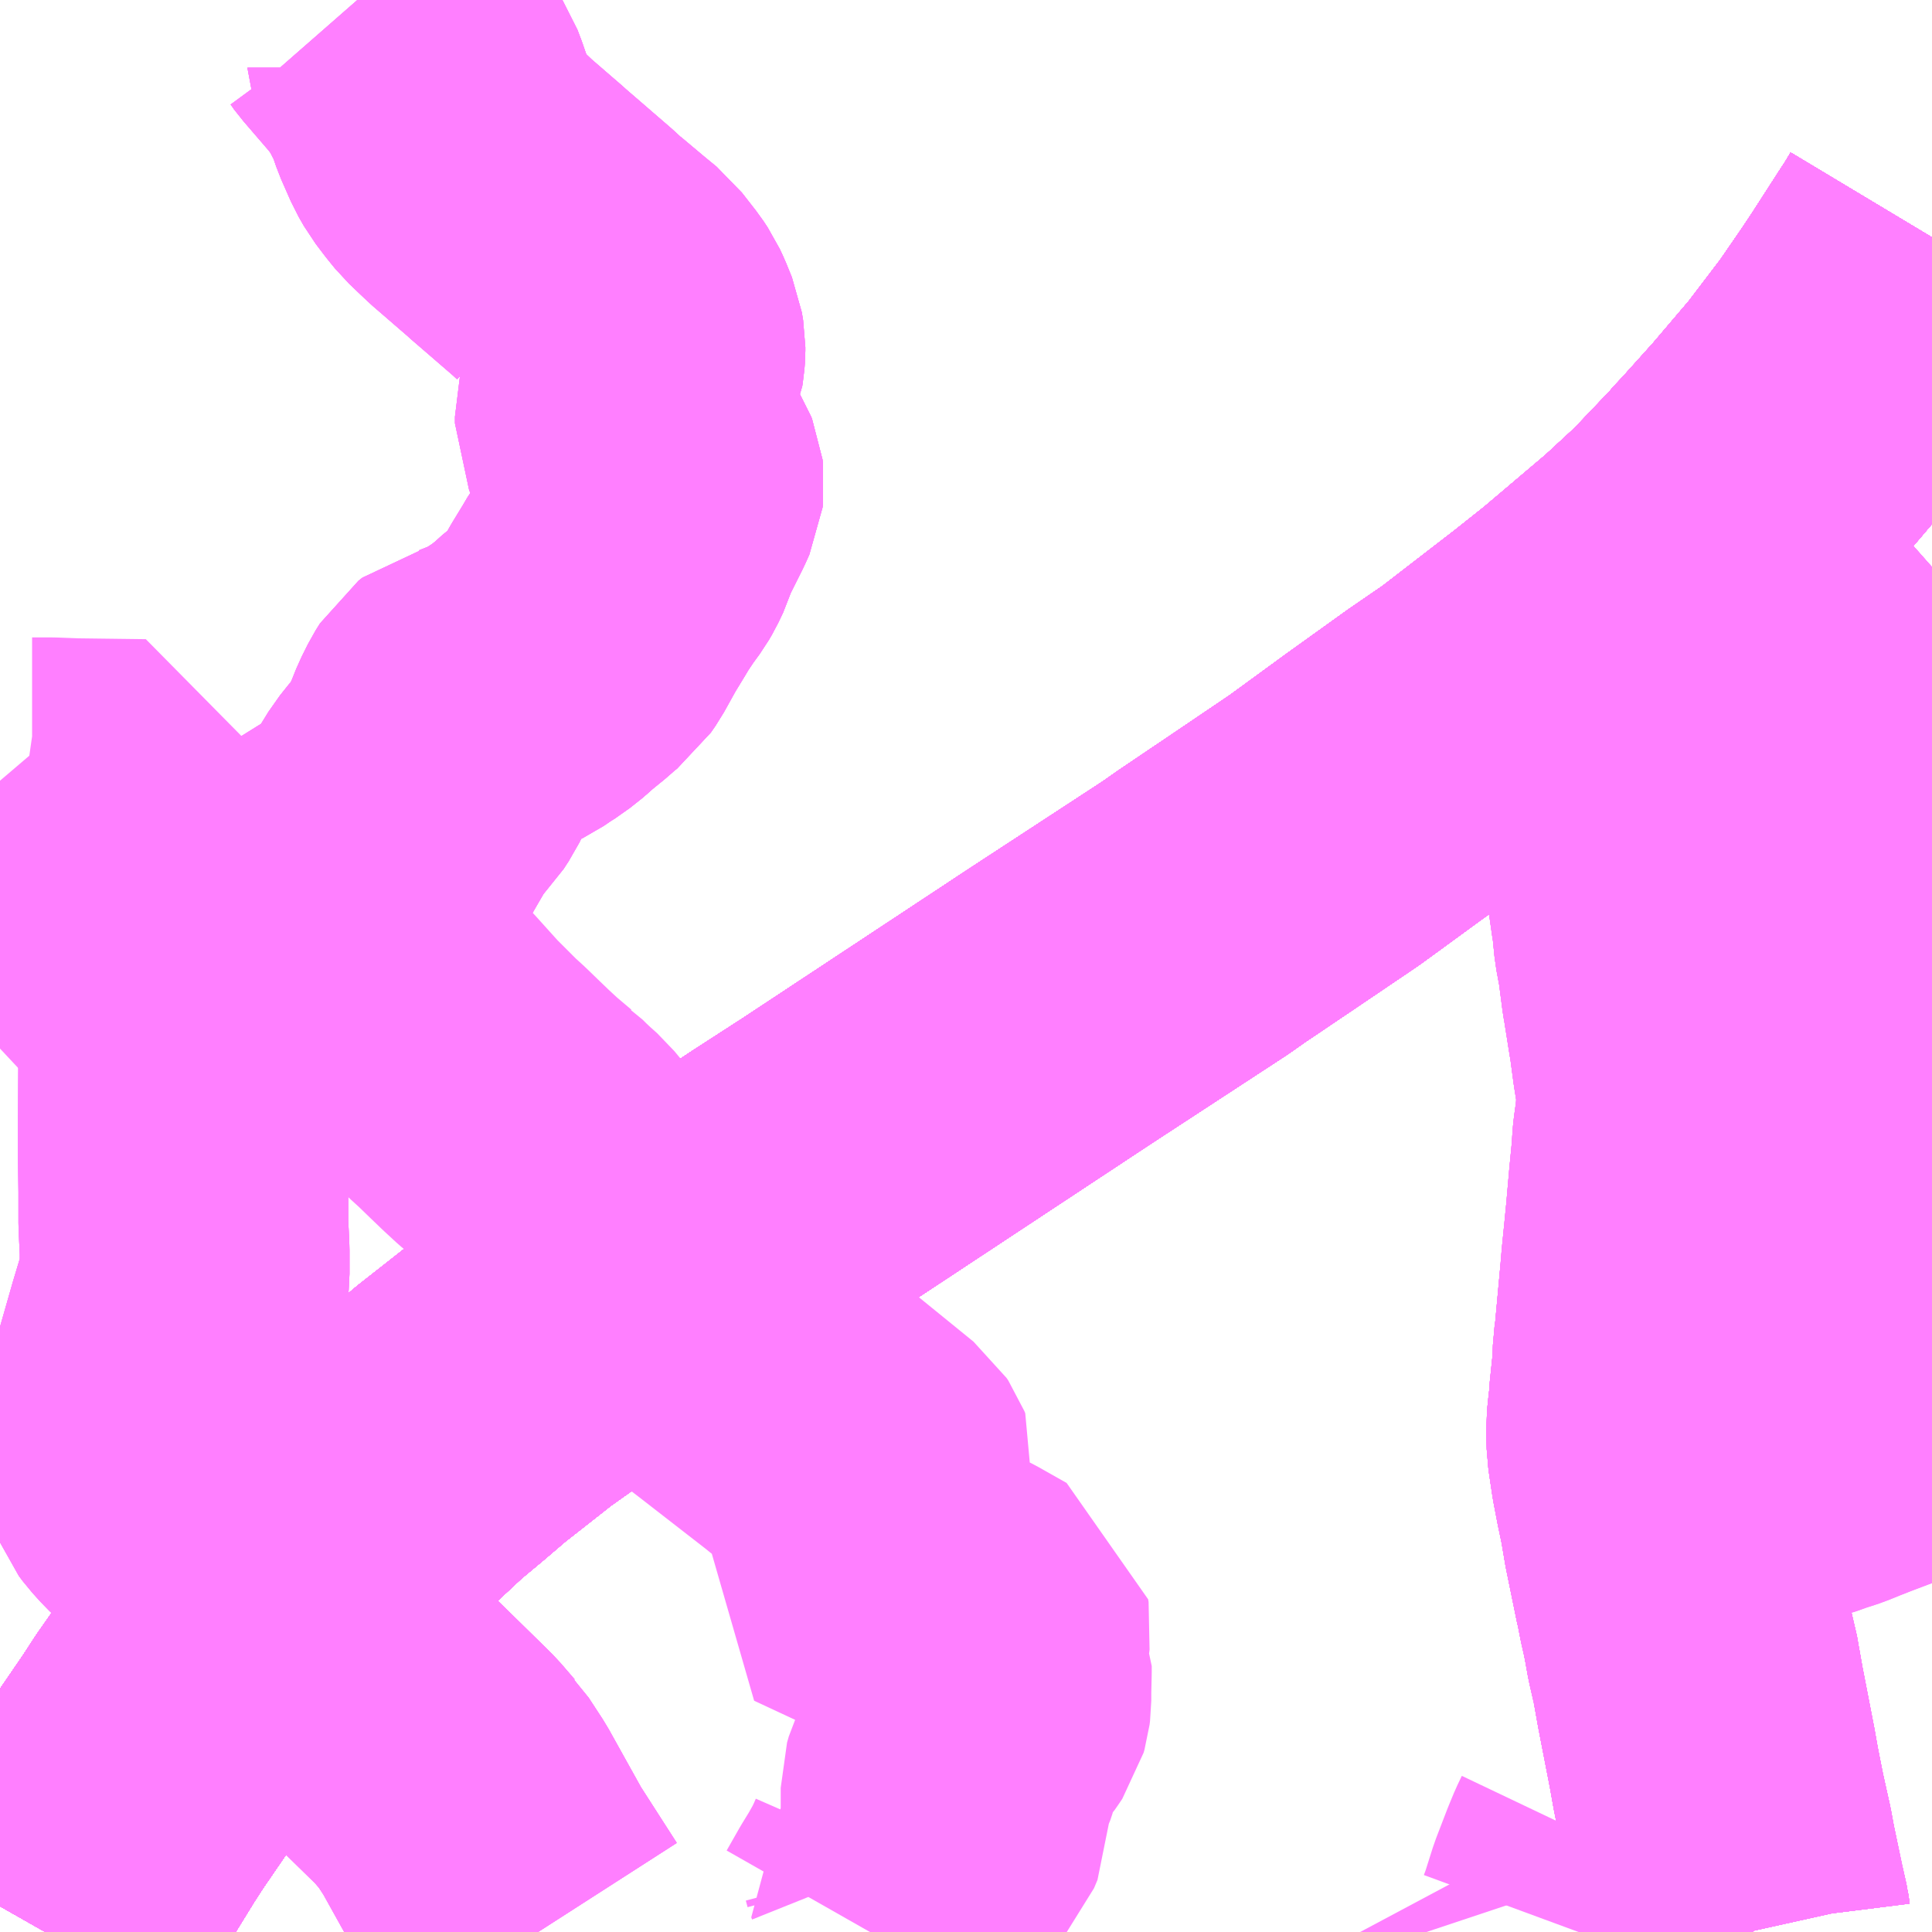 <?xml version="1.0" encoding="UTF-8"?>
<svg  xmlns="http://www.w3.org/2000/svg" xmlns:xlink="http://www.w3.org/1999/xlink" xmlns:go="http://purl.org/svgmap/profile" property="N07_001,N07_002,N07_003,N07_004,N07_005,N07_006,N07_007" viewBox="13882.324 -3752.93 4.395 4.395" go:dataArea="13882.32421875 -3752.9296875 4.39453125 4.39453125" >
<globalCoordinateSystem srsName="http://purl.org/crs/84" transform="matrix(100.0,0.0,0.0,-100.0,0.0,0.0)" />
<defs>
 <g id="p0" >
  <circle cx="0.0" cy="0.0" r="3" stroke="green" stroke-width="0.75" vector-effect="non-scaling-stroke" />
 </g>
</defs>
<g fill="none" fill-rule="evenodd" stroke="#FF00FF" stroke-width="0.75" opacity="0.5" vector-effect="non-scaling-stroke" stroke-linejoin="bevel" >
<path content="1,北陸鉄道（株）,高速バス　金沢⇔仙台,1.0,1.0,1.0," xlink:title="1" d="M13886.719,-3752.39L13886.701,-3752.36L13886.691,-3752.345L13886.624,-3752.241L13886.594,-3752.196L13886.541,-3752.119L13886.458,-3752.01L13886.367,-3751.903L13886.305,-3751.834L13886.285,-3751.812L13886.266,-3751.792L13886.261,-3751.785L13886.251,-3751.775L13886.169,-3751.689L13886.089,-3751.615L13885.938,-3751.487L13885.865,-3751.429L13885.69,-3751.294L13885.607,-3751.237L13885.469,-3751.138L13885.38,-3751.073L13885.336,-3751.041L13885.203,-3750.951L13885.08,-3750.868L13885.043,-3750.842L13884.74,-3750.644L13884.219,-3750.3L13884.103,-3750.225L13883.852,-3750.058L13883.813,-3750.032L13883.766,-3750.001L13883.737,-3749.98L13883.695,-3749.951L13883.613,-3749.893L13883.513,-3749.822L13883.489,-3749.805L13883.437,-3749.764L13883.372,-3749.713L13883.317,-3749.666L13883.263,-3749.621L13883.192,-3749.555L13883.123,-3749.488L13883.075,-3749.439L13883.036,-3749.398L13883.015,-3749.376L13882.997,-3749.357L13882.979,-3749.335L13882.95,-3749.303L13882.925,-3749.273L13882.883,-3749.222L13882.831,-3749.157L13882.815,-3749.137L13882.785,-3749.096L13882.76,-3749.062L13882.718,-3749.002L13882.688,-3748.956L13882.623,-3748.861L13882.612,-3748.845L13882.586,-3748.805L13882.546,-3748.74L13882.514,-3748.688L13882.427,-3748.535"/>
<path content="1,北陸鉄道（株）,高速バス　金沢⇔新潟,2.0,2.0,2.0," xlink:title="1" d="M13882.427,-3748.535L13882.514,-3748.688L13882.546,-3748.74L13882.586,-3748.805L13882.612,-3748.845L13882.623,-3748.861L13882.688,-3748.956L13882.718,-3749.002L13882.76,-3749.062L13882.785,-3749.096L13882.815,-3749.137L13882.831,-3749.157L13882.883,-3749.222L13882.925,-3749.273L13882.95,-3749.303L13882.979,-3749.335L13882.997,-3749.357L13883.015,-3749.376L13883.036,-3749.398L13883.075,-3749.439L13883.123,-3749.488L13883.192,-3749.555L13883.263,-3749.621L13883.317,-3749.666L13883.372,-3749.713L13883.437,-3749.764L13883.489,-3749.805L13883.513,-3749.822L13883.613,-3749.893L13883.695,-3749.951L13883.737,-3749.98L13883.766,-3750.001L13883.813,-3750.032L13883.852,-3750.058L13884.103,-3750.225L13884.219,-3750.3L13884.74,-3750.644L13885.043,-3750.842L13885.08,-3750.868L13885.203,-3750.951L13885.336,-3751.041L13885.38,-3751.073L13885.469,-3751.138L13885.607,-3751.237L13885.69,-3751.294L13885.865,-3751.429L13885.938,-3751.487L13886.089,-3751.615L13886.169,-3751.689L13886.251,-3751.775L13886.261,-3751.785L13886.266,-3751.792L13886.285,-3751.812L13886.305,-3751.834L13886.367,-3751.903L13886.458,-3752.01L13886.541,-3752.119L13886.594,-3752.196L13886.624,-3752.241L13886.691,-3752.345L13886.701,-3752.36L13886.719,-3752.39"/>
<path content="1,名鉄バス（株）,名古屋～新潟,2.0,2.0,2.0," xlink:title="1" d="M13882.427,-3748.535L13882.514,-3748.688L13882.546,-3748.74L13882.586,-3748.805L13882.612,-3748.845L13882.623,-3748.861L13882.688,-3748.956L13882.718,-3749.002L13882.76,-3749.062L13882.785,-3749.096L13882.815,-3749.137L13882.831,-3749.157L13882.883,-3749.222L13882.925,-3749.273L13882.95,-3749.303L13882.979,-3749.335L13882.997,-3749.357L13883.015,-3749.376L13883.036,-3749.398L13883.075,-3749.439L13883.123,-3749.488L13883.192,-3749.555L13883.263,-3749.621L13883.317,-3749.666L13883.372,-3749.713L13883.437,-3749.764L13883.489,-3749.805L13883.513,-3749.822L13883.613,-3749.893L13883.695,-3749.951L13883.737,-3749.98L13883.766,-3750.001L13883.813,-3750.032L13883.852,-3750.058L13884.103,-3750.225L13884.219,-3750.3L13884.74,-3750.644L13885.043,-3750.842L13885.08,-3750.868L13885.203,-3750.951L13885.336,-3751.041L13885.38,-3751.073L13885.469,-3751.138L13885.607,-3751.237L13885.69,-3751.294L13885.865,-3751.429L13885.938,-3751.487L13886.089,-3751.615L13886.169,-3751.689L13886.251,-3751.775L13886.261,-3751.785L13886.266,-3751.792L13886.285,-3751.812L13886.305,-3751.834L13886.367,-3751.903L13886.458,-3752.01L13886.541,-3752.119L13886.594,-3752.196L13886.624,-3752.241L13886.691,-3752.345L13886.701,-3752.36L13886.719,-3752.39"/>
<path content="1,宮城交通（株）,エトアール,1.0,1.0,1.0," xlink:title="1" d="M13882.427,-3748.535L13882.514,-3748.688L13882.546,-3748.74L13882.586,-3748.805L13882.612,-3748.845L13882.623,-3748.861L13882.688,-3748.956L13882.718,-3749.002L13882.76,-3749.062L13882.785,-3749.096L13882.815,-3749.137L13882.831,-3749.157L13882.883,-3749.222L13882.925,-3749.273L13882.95,-3749.303L13882.979,-3749.335L13882.997,-3749.357L13883.015,-3749.376L13883.036,-3749.398L13883.075,-3749.439L13883.123,-3749.488L13883.192,-3749.555L13883.263,-3749.621L13883.317,-3749.666L13883.372,-3749.713L13883.437,-3749.764L13883.489,-3749.805L13883.513,-3749.822L13883.613,-3749.893L13883.695,-3749.951L13883.737,-3749.98L13883.766,-3750.001L13883.813,-3750.032L13883.852,-3750.058L13884.103,-3750.225L13884.219,-3750.3L13884.74,-3750.644L13885.043,-3750.842L13885.08,-3750.868L13885.203,-3750.951L13885.336,-3751.041L13885.38,-3751.073L13885.469,-3751.138L13885.607,-3751.237L13885.69,-3751.294L13885.865,-3751.429L13885.938,-3751.487L13886.089,-3751.615L13886.169,-3751.689L13886.251,-3751.775L13886.261,-3751.785L13886.266,-3751.792L13886.285,-3751.812L13886.305,-3751.834L13886.367,-3751.903L13886.458,-3752.01L13886.541,-3752.119L13886.594,-3752.196L13886.624,-3752.241L13886.691,-3752.345L13886.701,-3752.36L13886.719,-3752.39"/>
<path content="1,宮城交通（株）,仙台～富山線,1.0,1.0,1.0," xlink:title="1" d="M13882.427,-3748.535L13882.514,-3748.688L13882.546,-3748.74L13882.586,-3748.805L13882.612,-3748.845L13882.623,-3748.861L13882.688,-3748.956L13882.718,-3749.002L13882.76,-3749.062L13882.785,-3749.096L13882.815,-3749.137L13882.831,-3749.157L13882.883,-3749.222L13882.925,-3749.273L13882.95,-3749.303L13882.979,-3749.335L13882.997,-3749.357L13883.015,-3749.376L13883.036,-3749.398L13883.075,-3749.439L13883.123,-3749.488L13883.192,-3749.555L13883.263,-3749.621L13883.317,-3749.666L13883.372,-3749.713L13883.437,-3749.764L13883.489,-3749.805L13883.513,-3749.822L13883.613,-3749.893L13883.695,-3749.951L13883.737,-3749.98L13883.766,-3750.001L13883.813,-3750.032L13883.852,-3750.058L13884.103,-3750.225L13884.219,-3750.3L13884.74,-3750.644L13885.043,-3750.842L13885.08,-3750.868L13885.203,-3750.951L13885.336,-3751.041L13885.38,-3751.073L13885.469,-3751.138L13885.607,-3751.237L13885.69,-3751.294L13885.865,-3751.429L13885.938,-3751.487L13886.089,-3751.615L13886.169,-3751.689L13886.251,-3751.775L13886.261,-3751.785L13886.266,-3751.792L13886.285,-3751.812L13886.305,-3751.834L13886.367,-3751.903L13886.458,-3752.01L13886.541,-3752.119L13886.594,-3752.196L13886.624,-3752.241L13886.691,-3752.345L13886.701,-3752.36L13886.719,-3752.39"/>
<path content="1,富山地方鉄道（株）,仙台（高速バス）,1.0,1.0,1.0," xlink:title="1" d="M13882.427,-3748.535L13882.514,-3748.688L13882.546,-3748.74L13882.586,-3748.805L13882.612,-3748.845L13882.623,-3748.861L13882.688,-3748.956L13882.718,-3749.002L13882.76,-3749.062L13882.785,-3749.096L13882.815,-3749.137L13882.831,-3749.157L13882.883,-3749.222L13882.925,-3749.273L13882.95,-3749.303L13882.979,-3749.335L13882.997,-3749.357L13883.015,-3749.376L13883.036,-3749.398L13883.075,-3749.439L13883.123,-3749.488L13883.192,-3749.555L13883.263,-3749.621L13883.317,-3749.666L13883.372,-3749.713L13883.437,-3749.764L13883.489,-3749.805L13883.513,-3749.822L13883.613,-3749.893L13883.695,-3749.951L13883.737,-3749.98L13883.766,-3750.001L13883.813,-3750.032L13883.852,-3750.058L13884.103,-3750.225L13884.219,-3750.3L13884.74,-3750.644L13885.043,-3750.842L13885.08,-3750.868L13885.203,-3750.951L13885.336,-3751.041L13885.38,-3751.073L13885.469,-3751.138L13885.607,-3751.237L13885.69,-3751.294L13885.865,-3751.429L13885.938,-3751.487L13886.089,-3751.615L13886.169,-3751.689L13886.251,-3751.775L13886.261,-3751.785L13886.266,-3751.792L13886.285,-3751.812L13886.305,-3751.834L13886.367,-3751.903L13886.458,-3752.01L13886.541,-3752.119L13886.594,-3752.196L13886.624,-3752.241L13886.691,-3752.345L13886.701,-3752.36L13886.719,-3752.39"/>
<path content="1,富山地方鉄道（株）,新潟（高速バス）,2.0,2.0,2.0," xlink:title="1" d="M13882.427,-3748.535L13882.514,-3748.688L13882.546,-3748.74L13882.586,-3748.805L13882.612,-3748.845L13882.623,-3748.861L13882.688,-3748.956L13882.718,-3749.002L13882.76,-3749.062L13882.785,-3749.096L13882.815,-3749.137L13882.831,-3749.157L13882.883,-3749.222L13882.925,-3749.273L13882.95,-3749.303L13882.979,-3749.335L13882.997,-3749.357L13883.015,-3749.376L13883.036,-3749.398L13883.075,-3749.439L13883.123,-3749.488L13883.192,-3749.555L13883.263,-3749.621L13883.317,-3749.666L13883.372,-3749.713L13883.437,-3749.764L13883.489,-3749.805L13883.513,-3749.822L13883.613,-3749.893L13883.695,-3749.951L13883.737,-3749.98L13883.766,-3750.001L13883.813,-3750.032L13883.852,-3750.058L13884.103,-3750.225L13884.219,-3750.3L13884.74,-3750.644L13885.043,-3750.842L13885.08,-3750.868L13885.203,-3750.951L13885.336,-3751.041L13885.38,-3751.073L13885.469,-3751.138L13885.607,-3751.237L13885.69,-3751.294L13885.865,-3751.429L13885.938,-3751.487L13886.089,-3751.615L13886.169,-3751.689L13886.251,-3751.775L13886.261,-3751.785L13886.266,-3751.792L13886.285,-3751.812L13886.305,-3751.834L13886.367,-3751.903L13886.458,-3752.01L13886.541,-3752.119L13886.594,-3752.196L13886.624,-3752.241L13886.691,-3752.345L13886.701,-3752.36L13886.719,-3752.39"/>
<path content="1,山交バス（株）,アルカディア号,1.0,1.0,1.0," xlink:title="1" d="M13882.427,-3748.535L13882.514,-3748.688L13882.546,-3748.74L13882.586,-3748.805L13882.612,-3748.845L13882.623,-3748.861L13882.688,-3748.956L13882.718,-3749.002L13882.76,-3749.062L13882.785,-3749.096L13882.815,-3749.137L13882.831,-3749.157L13882.883,-3749.222L13882.925,-3749.273L13882.95,-3749.303L13882.979,-3749.335L13882.997,-3749.357L13883.015,-3749.376L13883.036,-3749.398L13883.075,-3749.439L13883.123,-3749.488L13883.192,-3749.555L13883.263,-3749.621L13883.317,-3749.666L13883.372,-3749.713L13883.437,-3749.764L13883.489,-3749.805L13883.513,-3749.822L13883.613,-3749.893L13883.695,-3749.951L13883.737,-3749.98L13883.766,-3750.001L13883.813,-3750.032L13883.852,-3750.058L13884.103,-3750.225L13884.219,-3750.3L13884.74,-3750.644L13885.043,-3750.842L13885.08,-3750.868L13885.203,-3750.951L13885.336,-3751.041L13885.38,-3751.073L13885.469,-3751.138L13885.607,-3751.237L13885.69,-3751.294L13885.865,-3751.429L13885.938,-3751.487L13886.089,-3751.615L13886.169,-3751.689L13886.251,-3751.775L13886.261,-3751.785L13886.266,-3751.792L13886.285,-3751.812L13886.305,-3751.834L13886.367,-3751.903L13886.458,-3752.01L13886.541,-3752.119L13886.594,-3752.196L13886.624,-3752.241L13886.691,-3752.345L13886.701,-3752.36L13886.719,-3752.39"/>
<path content="1,新潟交通（株）・北陸鉄道（株）,金沢高速バス,2.0,2.0,2.0," xlink:title="1" d="M13882.427,-3748.535L13882.514,-3748.688L13882.546,-3748.74L13882.586,-3748.805L13882.612,-3748.845L13882.623,-3748.861L13882.688,-3748.956L13882.718,-3749.002L13882.76,-3749.062L13882.785,-3749.096L13882.815,-3749.137L13882.831,-3749.157L13882.883,-3749.222L13882.925,-3749.273L13882.95,-3749.303L13882.979,-3749.335L13882.997,-3749.357L13883.015,-3749.376L13883.036,-3749.398L13883.075,-3749.439L13883.123,-3749.488L13883.192,-3749.555L13883.263,-3749.621L13883.317,-3749.666L13883.372,-3749.713L13883.437,-3749.764L13883.489,-3749.805L13883.513,-3749.822L13883.613,-3749.893L13883.695,-3749.951L13883.737,-3749.98L13883.766,-3750.001L13883.813,-3750.032L13883.852,-3750.058L13884.103,-3750.225L13884.219,-3750.3L13884.74,-3750.644L13885.043,-3750.842L13885.08,-3750.868L13885.203,-3750.951L13885.336,-3751.041L13885.38,-3751.073L13885.469,-3751.138L13885.607,-3751.237L13885.69,-3751.294L13885.865,-3751.429L13885.938,-3751.487L13886.089,-3751.615L13886.169,-3751.689L13886.251,-3751.775L13886.261,-3751.785L13886.266,-3751.792L13886.285,-3751.812L13886.305,-3751.834L13886.367,-3751.903L13886.458,-3752.01L13886.541,-3752.119L13886.594,-3752.196L13886.624,-3752.241L13886.691,-3752.345L13886.701,-3752.36L13886.719,-3752.39"/>
<path content="1,新潟交通（株）・名鉄バス（株）,名古屋高速バス,2.0,2.0,2.0," xlink:title="1" d="M13882.427,-3748.535L13882.514,-3748.688L13882.546,-3748.74L13882.586,-3748.805L13882.612,-3748.845L13882.623,-3748.861L13882.688,-3748.956L13882.718,-3749.002L13882.76,-3749.062L13882.785,-3749.096L13882.815,-3749.137L13882.831,-3749.157L13882.883,-3749.222L13882.925,-3749.273L13882.95,-3749.303L13882.979,-3749.335L13882.997,-3749.357L13883.015,-3749.376L13883.036,-3749.398L13883.075,-3749.439L13883.123,-3749.488L13883.192,-3749.555L13883.263,-3749.621L13883.317,-3749.666L13883.372,-3749.713L13883.437,-3749.764L13883.489,-3749.805L13883.513,-3749.822L13883.613,-3749.893L13883.695,-3749.951L13883.737,-3749.98L13883.766,-3750.001L13883.813,-3750.032L13883.852,-3750.058L13884.103,-3750.225L13884.219,-3750.3L13884.74,-3750.644L13885.043,-3750.842L13885.08,-3750.868L13885.203,-3750.951L13885.336,-3751.041L13885.38,-3751.073L13885.469,-3751.138L13885.607,-3751.237L13885.69,-3751.294L13885.865,-3751.429L13885.938,-3751.487L13886.089,-3751.615L13886.169,-3751.689L13886.251,-3751.775L13886.261,-3751.785L13886.266,-3751.792L13886.285,-3751.812L13886.305,-3751.834L13886.367,-3751.903L13886.458,-3752.01L13886.541,-3752.119L13886.594,-3752.196L13886.624,-3752.241L13886.691,-3752.345L13886.701,-3752.36L13886.719,-3752.39"/>
<path content="1,新潟交通（株）・富山地方鉄道（株）,富山高速バス,2.0,2.0,2.0," xlink:title="1" d="M13882.427,-3748.535L13882.514,-3748.688L13882.546,-3748.74L13882.586,-3748.805L13882.612,-3748.845L13882.623,-3748.861L13882.688,-3748.956L13882.718,-3749.002L13882.76,-3749.062L13882.785,-3749.096L13882.815,-3749.137L13882.831,-3749.157L13882.883,-3749.222L13882.925,-3749.273L13882.95,-3749.303L13882.979,-3749.335L13882.997,-3749.357L13883.015,-3749.376L13883.036,-3749.398L13883.075,-3749.439L13883.123,-3749.488L13883.192,-3749.555L13883.263,-3749.621L13883.317,-3749.666L13883.372,-3749.713L13883.437,-3749.764L13883.489,-3749.805L13883.513,-3749.822L13883.613,-3749.893L13883.695,-3749.951L13883.737,-3749.98L13883.766,-3750.001L13883.813,-3750.032L13883.852,-3750.058L13884.103,-3750.225L13884.219,-3750.3L13884.74,-3750.644L13885.043,-3750.842L13885.08,-3750.868L13885.203,-3750.951L13885.336,-3751.041L13885.38,-3751.073L13885.469,-3751.138L13885.607,-3751.237L13885.69,-3751.294L13885.865,-3751.429L13885.938,-3751.487L13886.089,-3751.615L13886.169,-3751.689L13886.251,-3751.775L13886.261,-3751.785L13886.266,-3751.792L13886.285,-3751.812L13886.305,-3751.834L13886.367,-3751.903L13886.458,-3752.01L13886.541,-3752.119L13886.594,-3752.196L13886.624,-3752.241L13886.691,-3752.345L13886.701,-3752.36L13886.719,-3752.39"/>
<path content="1,新潟交通（株）・日本中央バス（株）,高崎・前橋高速バス,2.0,2.0,2.0," xlink:title="1" d="M13882.427,-3748.535L13882.514,-3748.688L13882.546,-3748.74L13882.586,-3748.805L13882.612,-3748.845L13882.623,-3748.861L13882.688,-3748.956L13882.718,-3749.002L13882.76,-3749.062L13882.785,-3749.096L13882.815,-3749.137L13882.831,-3749.157L13882.883,-3749.222L13882.925,-3749.273L13882.95,-3749.303L13882.979,-3749.335L13882.997,-3749.357L13883.015,-3749.376L13883.036,-3749.398L13883.075,-3749.439L13883.123,-3749.488L13883.192,-3749.555L13883.263,-3749.621L13883.317,-3749.666L13883.372,-3749.713L13883.437,-3749.764L13883.489,-3749.805L13883.513,-3749.822L13883.613,-3749.893L13883.695,-3749.951L13883.737,-3749.98L13883.766,-3750.001L13883.813,-3750.032L13883.852,-3750.058L13884.103,-3750.225L13884.219,-3750.3L13884.74,-3750.644L13885.043,-3750.842L13885.08,-3750.868L13885.203,-3750.951L13885.336,-3751.041L13885.38,-3751.073L13885.469,-3751.138L13885.607,-3751.237L13885.69,-3751.294L13885.865,-3751.429L13885.938,-3751.487L13886.089,-3751.615L13886.169,-3751.689L13886.251,-3751.775L13886.261,-3751.785L13886.266,-3751.792L13886.285,-3751.812L13886.305,-3751.834L13886.367,-3751.903L13886.458,-3752.01L13886.541,-3752.119L13886.594,-3752.196L13886.624,-3752.241L13886.691,-3752.345L13886.701,-3752.36L13886.719,-3752.39"/>
<path content="1,新潟交通（株）・越後交通（株）,十日町線,5.0,5.0,5.0," xlink:title="1" d="M13882.427,-3748.535L13882.514,-3748.688L13882.546,-3748.74L13882.586,-3748.805L13882.612,-3748.845L13882.623,-3748.861L13882.688,-3748.956L13882.718,-3749.002L13882.76,-3749.062L13882.785,-3749.096L13882.815,-3749.137L13882.831,-3749.157L13882.883,-3749.222L13882.925,-3749.273L13882.95,-3749.303L13882.979,-3749.335L13882.997,-3749.357L13883.015,-3749.376L13883.036,-3749.398L13883.075,-3749.439L13883.123,-3749.488L13883.192,-3749.555L13883.263,-3749.621L13883.317,-3749.666L13883.372,-3749.713L13883.437,-3749.764L13883.489,-3749.805L13883.513,-3749.822L13883.613,-3749.893L13883.695,-3749.951L13883.737,-3749.98L13883.766,-3750.001L13883.813,-3750.032L13883.852,-3750.058L13884.103,-3750.225L13884.219,-3750.3L13884.74,-3750.644L13885.043,-3750.842L13885.08,-3750.868L13885.203,-3750.951L13885.336,-3751.041L13885.38,-3751.073L13885.469,-3751.138L13885.607,-3751.237L13885.69,-3751.294L13885.865,-3751.429L13885.938,-3751.487L13886.089,-3751.615L13886.169,-3751.689L13886.251,-3751.775L13886.261,-3751.785L13886.266,-3751.792L13886.285,-3751.812L13886.305,-3751.834L13886.367,-3751.903L13886.458,-3752.01L13886.541,-3752.119L13886.594,-3752.196L13886.624,-3752.241L13886.691,-3752.345L13886.701,-3752.36L13886.719,-3752.39"/>
<path content="1,新潟交通（株）・越後交通（株）,柏崎線,11.0,11.0,11.0," xlink:title="1" d="M13886.719,-3752.39L13886.701,-3752.36L13886.691,-3752.345L13886.624,-3752.241L13886.594,-3752.196L13886.541,-3752.119L13886.458,-3752.01L13886.367,-3751.903L13886.305,-3751.834L13886.285,-3751.812L13886.266,-3751.792L13886.261,-3751.785L13886.251,-3751.775L13886.169,-3751.689L13886.089,-3751.615L13885.938,-3751.487L13885.865,-3751.429L13885.69,-3751.294L13885.607,-3751.237L13885.469,-3751.138L13885.38,-3751.073L13885.336,-3751.041L13885.203,-3750.951L13885.08,-3750.868L13885.043,-3750.842L13884.74,-3750.644L13884.219,-3750.3L13884.103,-3750.225L13883.852,-3750.058L13883.813,-3750.032L13883.766,-3750.001L13883.737,-3749.98L13883.695,-3749.951L13883.613,-3749.893L13883.513,-3749.822L13883.489,-3749.805L13883.437,-3749.764L13883.372,-3749.713L13883.317,-3749.666L13883.263,-3749.621L13883.192,-3749.555L13883.123,-3749.488L13883.075,-3749.439L13883.036,-3749.398L13883.015,-3749.376L13882.997,-3749.357L13882.979,-3749.335L13882.95,-3749.303L13882.925,-3749.273L13882.883,-3749.222L13882.831,-3749.157L13882.815,-3749.137L13882.785,-3749.096L13882.76,-3749.062L13882.718,-3749.002L13882.688,-3748.956L13882.623,-3748.861L13882.612,-3748.845L13882.586,-3748.805L13882.546,-3748.74L13882.514,-3748.688L13882.427,-3748.535"/>
<path content="1,新潟交通（株）・越後交通（株）,長岡線（中之島・見附インター～北長岡経由）,2.5,2.0,2.0," xlink:title="1" d="M13882.427,-3748.535L13882.514,-3748.688L13882.546,-3748.74L13882.586,-3748.805L13882.612,-3748.845L13882.623,-3748.861L13882.688,-3748.956L13882.718,-3749.002L13882.76,-3749.062L13882.785,-3749.096L13882.815,-3749.137L13882.831,-3749.157L13882.883,-3749.222L13882.925,-3749.273L13882.95,-3749.303L13882.979,-3749.335L13882.997,-3749.357L13883.015,-3749.376L13883.036,-3749.398L13883.075,-3749.439L13883.123,-3749.488L13883.192,-3749.555L13883.263,-3749.621L13883.317,-3749.666L13883.372,-3749.713L13883.437,-3749.764L13883.489,-3749.805L13883.513,-3749.822L13883.613,-3749.893L13883.695,-3749.951L13883.737,-3749.98L13883.766,-3750.001L13883.813,-3750.032L13883.852,-3750.058L13884.103,-3750.225L13884.219,-3750.3L13884.74,-3750.644L13885.043,-3750.842L13885.08,-3750.868L13885.203,-3750.951L13885.336,-3751.041L13885.38,-3751.073L13885.469,-3751.138L13885.607,-3751.237L13885.69,-3751.294L13885.865,-3751.429L13885.938,-3751.487L13886.089,-3751.615L13886.169,-3751.689L13886.251,-3751.775L13886.261,-3751.785L13886.266,-3751.792L13886.285,-3751.812L13886.305,-3751.834L13886.367,-3751.903L13886.458,-3752.01L13886.541,-3752.119L13886.594,-3752.196L13886.624,-3752.241L13886.691,-3752.345L13886.701,-3752.36L13886.719,-3752.39"/>
<path content="1,新潟交通（株）・越後交通（株）,高田・直江津線,15.0,15.0,15.0," xlink:title="1" d="M13882.427,-3748.535L13882.514,-3748.688L13882.546,-3748.74L13882.586,-3748.805L13882.612,-3748.845L13882.623,-3748.861L13882.688,-3748.956L13882.718,-3749.002L13882.76,-3749.062L13882.785,-3749.096L13882.815,-3749.137L13882.831,-3749.157L13882.883,-3749.222L13882.925,-3749.273L13882.95,-3749.303L13882.979,-3749.335L13882.997,-3749.357L13883.015,-3749.376L13883.036,-3749.398L13883.075,-3749.439L13883.123,-3749.488L13883.192,-3749.555L13883.263,-3749.621L13883.317,-3749.666L13883.372,-3749.713L13883.437,-3749.764L13883.489,-3749.805L13883.513,-3749.822L13883.613,-3749.893L13883.695,-3749.951L13883.737,-3749.98L13883.766,-3750.001L13883.813,-3750.032L13883.852,-3750.058L13884.103,-3750.225L13884.219,-3750.3L13884.74,-3750.644L13885.043,-3750.842L13885.08,-3750.868L13885.203,-3750.951L13885.336,-3751.041L13885.38,-3751.073L13885.469,-3751.138L13885.607,-3751.237L13885.69,-3751.294L13885.865,-3751.429L13885.938,-3751.487L13886.089,-3751.615L13886.169,-3751.689L13886.251,-3751.775L13886.261,-3751.785L13886.266,-3751.792L13886.285,-3751.812L13886.305,-3751.834L13886.367,-3751.903L13886.458,-3752.01L13886.541,-3752.119L13886.594,-3752.196L13886.624,-3752.241L13886.691,-3752.345L13886.701,-3752.36L13886.719,-3752.39"/>
<path content="1,新潟交通（株）・越後交通（株）・西部バス（株）,高速バス新潟・越後（新潟・長岡～池袋線）,16.0,16.0,16.0," xlink:title="1" d="M13882.427,-3748.535L13882.514,-3748.688L13882.546,-3748.74L13882.586,-3748.805L13882.612,-3748.845L13882.623,-3748.861L13882.688,-3748.956L13882.718,-3749.002L13882.76,-3749.062L13882.785,-3749.096L13882.815,-3749.137L13882.831,-3749.157L13882.883,-3749.222L13882.925,-3749.273L13882.95,-3749.303L13882.979,-3749.335L13882.997,-3749.357L13883.015,-3749.376L13883.036,-3749.398L13883.075,-3749.439L13883.123,-3749.488L13883.192,-3749.555L13883.263,-3749.621L13883.317,-3749.666L13883.372,-3749.713L13883.437,-3749.764L13883.489,-3749.805L13883.513,-3749.822L13883.613,-3749.893L13883.695,-3749.951L13883.737,-3749.98L13883.766,-3750.001L13883.813,-3750.032L13883.852,-3750.058L13884.103,-3750.225L13884.219,-3750.3L13884.74,-3750.644L13885.043,-3750.842L13885.08,-3750.868L13885.203,-3750.951L13885.336,-3751.041L13885.38,-3751.073L13885.469,-3751.138L13885.607,-3751.237L13885.69,-3751.294L13885.865,-3751.429L13885.938,-3751.487L13886.089,-3751.615L13886.169,-3751.689L13886.251,-3751.775L13886.261,-3751.785L13886.266,-3751.792L13886.285,-3751.812L13886.305,-3751.834L13886.367,-3751.903L13886.458,-3752.01L13886.541,-3752.119L13886.594,-3752.196L13886.624,-3752.241L13886.691,-3752.345L13886.701,-3752.36L13886.719,-3752.39"/>
<path content="1,新潟交通（株）・長電バス（株）,長野高速バス,8.0,8.0,8.0," xlink:title="1" d="M13882.427,-3748.535L13882.514,-3748.688L13882.546,-3748.74L13882.586,-3748.805L13882.612,-3748.845L13882.623,-3748.861L13882.688,-3748.956L13882.718,-3749.002L13882.76,-3749.062L13882.785,-3749.096L13882.815,-3749.137L13882.831,-3749.157L13882.883,-3749.222L13882.925,-3749.273L13882.95,-3749.303L13882.979,-3749.335L13882.997,-3749.357L13883.015,-3749.376L13883.036,-3749.398L13883.075,-3749.439L13883.123,-3749.488L13883.192,-3749.555L13883.263,-3749.621L13883.317,-3749.666L13883.372,-3749.713L13883.437,-3749.764L13883.489,-3749.805L13883.513,-3749.822L13883.613,-3749.893L13883.695,-3749.951L13883.737,-3749.98L13883.766,-3750.001L13883.813,-3750.032L13883.852,-3750.058L13884.103,-3750.225L13884.219,-3750.3L13884.74,-3750.644L13885.043,-3750.842L13885.08,-3750.868L13885.203,-3750.951L13885.336,-3751.041L13885.38,-3751.073L13885.469,-3751.138L13885.607,-3751.237L13885.69,-3751.294L13885.865,-3751.429L13885.938,-3751.487L13886.089,-3751.615L13886.169,-3751.689L13886.251,-3751.775L13886.261,-3751.785L13886.266,-3751.792L13886.285,-3751.812L13886.305,-3751.834L13886.367,-3751.903L13886.458,-3752.01L13886.541,-3752.119L13886.594,-3752.196L13886.624,-3752.241L13886.691,-3752.345L13886.701,-3752.36L13886.719,-3752.39"/>
<path content="1,新潟交通（株）・阪急バス（株）,京都・大阪高速バス,1.0,1.0,1.0," xlink:title="1" d="M13882.427,-3748.535L13882.514,-3748.688L13882.546,-3748.74L13882.586,-3748.805L13882.612,-3748.845L13882.623,-3748.861L13882.688,-3748.956L13882.718,-3749.002L13882.76,-3749.062L13882.785,-3749.096L13882.815,-3749.137L13882.831,-3749.157L13882.883,-3749.222L13882.925,-3749.273L13882.95,-3749.303L13882.979,-3749.335L13882.997,-3749.357L13883.015,-3749.376L13883.036,-3749.398L13883.075,-3749.439L13883.123,-3749.488L13883.192,-3749.555L13883.263,-3749.621L13883.317,-3749.666L13883.372,-3749.713L13883.437,-3749.764L13883.489,-3749.805L13883.513,-3749.822L13883.613,-3749.893L13883.695,-3749.951L13883.737,-3749.98L13883.766,-3750.001L13883.813,-3750.032L13883.852,-3750.058L13884.103,-3750.225L13884.219,-3750.3L13884.74,-3750.644L13885.043,-3750.842L13885.08,-3750.868L13885.203,-3750.951L13885.336,-3751.041L13885.38,-3751.073L13885.469,-3751.138L13885.607,-3751.237L13885.69,-3751.294L13885.865,-3751.429L13885.938,-3751.487L13886.089,-3751.615L13886.169,-3751.689L13886.251,-3751.775L13886.261,-3751.785L13886.266,-3751.792L13886.285,-3751.812L13886.305,-3751.834L13886.367,-3751.903L13886.458,-3752.01L13886.541,-3752.119L13886.594,-3752.196L13886.624,-3752.241L13886.691,-3752.345L13886.701,-3752.36L13886.719,-3752.39"/>
<path content="1,新潟交通（株）・頸城自動車（株）,糸魚川線,2.0,2.0,2.0," xlink:title="1" d="M13882.427,-3748.535L13882.514,-3748.688L13882.546,-3748.74L13882.586,-3748.805L13882.612,-3748.845L13882.623,-3748.861L13882.688,-3748.956L13882.718,-3749.002L13882.76,-3749.062L13882.785,-3749.096L13882.815,-3749.137L13882.831,-3749.157L13882.883,-3749.222L13882.925,-3749.273L13882.95,-3749.303L13882.979,-3749.335L13882.997,-3749.357L13883.015,-3749.376L13883.036,-3749.398L13883.075,-3749.439L13883.123,-3749.488L13883.192,-3749.555L13883.263,-3749.621L13883.317,-3749.666L13883.372,-3749.713L13883.437,-3749.764L13883.489,-3749.805L13883.513,-3749.822L13883.613,-3749.893L13883.695,-3749.951L13883.737,-3749.98L13883.766,-3750.001L13883.813,-3750.032L13883.852,-3750.058L13884.103,-3750.225L13884.219,-3750.3L13884.74,-3750.644L13885.043,-3750.842L13885.08,-3750.868L13885.203,-3750.951L13885.336,-3751.041L13885.38,-3751.073L13885.469,-3751.138L13885.607,-3751.237L13885.69,-3751.294L13885.865,-3751.429L13885.938,-3751.487L13886.089,-3751.615L13886.169,-3751.689L13886.251,-3751.775L13886.261,-3751.785L13886.266,-3751.792L13886.285,-3751.812L13886.305,-3751.834L13886.367,-3751.903L13886.458,-3752.01L13886.541,-3752.119L13886.594,-3752.196L13886.624,-3752.241L13886.691,-3752.345L13886.701,-3752.36L13886.719,-3752.39"/>
<path content="1,日本中央バス（株）,前橋・高崎～新潟線,2.0,2.0,2.0," xlink:title="1" d="M13882.427,-3748.535L13882.514,-3748.688L13882.546,-3748.74L13882.586,-3748.805L13882.612,-3748.845L13882.623,-3748.861L13882.688,-3748.956L13882.718,-3749.002L13882.76,-3749.062L13882.785,-3749.096L13882.815,-3749.137L13882.831,-3749.157L13882.883,-3749.222L13882.925,-3749.273L13882.95,-3749.303L13882.979,-3749.335L13882.997,-3749.357L13883.015,-3749.376L13883.036,-3749.398L13883.075,-3749.439L13883.123,-3749.488L13883.192,-3749.555L13883.263,-3749.621L13883.317,-3749.666L13883.372,-3749.713L13883.437,-3749.764L13883.489,-3749.805L13883.513,-3749.822L13883.613,-3749.893L13883.695,-3749.951L13883.737,-3749.98L13883.766,-3750.001L13883.813,-3750.032L13883.852,-3750.058L13884.103,-3750.225L13884.219,-3750.3L13884.74,-3750.644L13885.043,-3750.842L13885.08,-3750.868L13885.203,-3750.951L13885.336,-3751.041L13885.38,-3751.073L13885.469,-3751.138L13885.607,-3751.237L13885.69,-3751.294L13885.865,-3751.429L13885.938,-3751.487L13886.089,-3751.615L13886.169,-3751.689L13886.251,-3751.775L13886.261,-3751.785L13886.266,-3751.792L13886.285,-3751.812L13886.305,-3751.834L13886.367,-3751.903L13886.458,-3752.01L13886.541,-3752.119L13886.594,-3752.196L13886.624,-3752.241L13886.691,-3752.345L13886.701,-3752.36L13886.719,-3752.39"/>
<path content="1,西武バス（株）,新潟線,8.0,8.0,8.0," xlink:title="1" d="M13882.427,-3748.535L13882.514,-3748.688L13882.546,-3748.74L13882.586,-3748.805L13882.612,-3748.845L13882.623,-3748.861L13882.688,-3748.956L13882.718,-3749.002L13882.76,-3749.062L13882.785,-3749.096L13882.815,-3749.137L13882.831,-3749.157L13882.883,-3749.222L13882.925,-3749.273L13882.95,-3749.303L13882.979,-3749.335L13882.997,-3749.357L13883.015,-3749.376L13883.036,-3749.398L13883.075,-3749.439L13883.123,-3749.488L13883.192,-3749.555L13883.263,-3749.621L13883.317,-3749.666L13883.372,-3749.713L13883.437,-3749.764L13883.489,-3749.805L13883.513,-3749.822L13883.613,-3749.893L13883.695,-3749.951L13883.737,-3749.98L13883.766,-3750.001L13883.813,-3750.032L13883.852,-3750.058L13884.103,-3750.225L13884.219,-3750.3L13884.74,-3750.644L13885.043,-3750.842L13885.08,-3750.868L13885.203,-3750.951L13885.336,-3751.041L13885.38,-3751.073L13885.469,-3751.138L13885.607,-3751.237L13885.69,-3751.294L13885.865,-3751.429L13885.938,-3751.487L13886.089,-3751.615L13886.169,-3751.689L13886.251,-3751.775L13886.261,-3751.785L13886.266,-3751.792L13886.285,-3751.812L13886.305,-3751.834L13886.367,-3751.903L13886.458,-3752.01L13886.541,-3752.119L13886.594,-3752.196L13886.624,-3752.241L13886.691,-3752.345L13886.701,-3752.36L13886.719,-3752.39"/>
<path content="1,越後交通（株）,長岡駅前～与板～寺泊線（急行長岡駅前～与板・大町～大野積終点）,25.0,21.0,21.0," xlink:title="1" d="M13883.548,-3748.535L13883.46,-3748.672L13883.381,-3748.814L13883.349,-3748.863L13883.347,-3748.865L13883.316,-3748.901L13883.304,-3748.913L13883.157,-3749.057L13883.136,-3749.076L13883.102,-3749.102L13883.034,-3749.145L13883.02,-3749.153L13882.982,-3749.176L13882.959,-3749.19L13882.98,-3749.209L13882.992,-3749.223L13882.999,-3749.235L13883.005,-3749.254L13883.004,-3749.271L13883.002,-3749.284L13882.998,-3749.296L13882.992,-3749.303L13882.932,-3749.338L13882.875,-3749.38L13882.847,-3749.399L13882.827,-3749.416L13882.823,-3749.419L13882.816,-3749.424L13882.804,-3749.434L13882.756,-3749.479L13882.695,-3749.537L13882.676,-3749.558L13882.667,-3749.57L13882.665,-3749.575L13882.658,-3749.591L13882.654,-3749.606L13882.651,-3749.61L13882.647,-3749.622L13882.646,-3749.639L13882.647,-3749.652L13882.647,-3749.657L13882.654,-3749.694L13882.655,-3749.699L13882.677,-3749.782L13882.713,-3749.908L13882.731,-3749.968L13882.738,-3749.988L13882.742,-3750.012L13882.744,-3750.032L13882.744,-3750.08L13882.744,-3750.086L13882.741,-3750.148L13882.741,-3750.196L13882.741,-3750.22L13882.74,-3750.3L13882.74,-3750.378L13882.741,-3750.544L13882.741,-3750.637L13882.74,-3750.668L13882.742,-3750.704L13882.742,-3750.724L13882.749,-3750.737L13882.774,-3750.756L13882.826,-3750.793L13882.854,-3750.811L13882.862,-3750.816L13882.994,-3750.889L13883.055,-3750.927L13883.108,-3750.96L13883.163,-3750.993L13883.167,-3750.995L13883.193,-3751.011L13883.198,-3751.02L13883.201,-3751.024L13883.22,-3751.057L13883.238,-3751.088L13883.254,-3751.114L13883.274,-3751.139L13883.29,-3751.155L13883.297,-3751.166L13883.305,-3751.178L13883.325,-3751.219L13883.332,-3751.234L13883.346,-3751.269L13883.354,-3751.285L13883.36,-3751.297L13883.37,-3751.313L13883.379,-3751.32L13883.397,-3751.324L13883.414,-3751.329L13883.442,-3751.34L13883.451,-3751.344L13883.486,-3751.361L13883.508,-3751.376L13883.524,-3751.386L13883.553,-3751.409L13883.556,-3751.412L13883.561,-3751.416L13883.567,-3751.422L13883.599,-3751.448L13883.613,-3751.461L13883.632,-3751.476L13883.643,-3751.492L13883.673,-3751.546L13883.698,-3751.587L13883.711,-3751.609L13883.714,-3751.613L13883.718,-3751.619L13883.73,-3751.637L13883.749,-3751.663L13883.756,-3751.675L13883.767,-3751.698L13883.775,-3751.724L13883.814,-3751.802L13883.823,-3751.822L13883.824,-3751.83L13883.823,-3751.838L13883.821,-3751.843L13883.807,-3751.866L13883.755,-3751.931L13883.746,-3751.944L13883.738,-3751.958L13883.734,-3751.967L13883.734,-3751.982L13883.738,-3751.998L13883.747,-3752.024L13883.751,-3752.047L13883.779,-3752.113L13883.78,-3752.119L13883.781,-3752.132L13883.781,-3752.14L13883.778,-3752.158L13883.765,-3752.19L13883.758,-3752.205L13883.748,-3752.22L13883.716,-3752.261L13883.688,-3752.284L13883.632,-3752.331L13883.625,-3752.334L13883.619,-3752.342L13883.605,-3752.355L13883.531,-3752.419L13883.502,-3752.444L13883.498,-3752.448L13883.492,-3752.453L13883.418,-3752.517L13883.398,-3752.536L13883.377,-3752.556L13883.364,-3752.572L13883.36,-3752.577L13883.341,-3752.602L13883.329,-3752.623L13883.307,-3752.673L13883.295,-3752.708L13883.287,-3752.729L13883.269,-3752.757L13883.262,-3752.775L13883.262,-3752.776L13883.23,-3752.82L13883.162,-3752.899L13883.151,-3752.914L13883.137,-3752.93"/>
<path content="1,越後交通（株）,長岡駅前～与板～寺泊線（急行長岡駅前～与板～コロニー）,22.0,17.5,17.5," xlink:title="1" d="M13883.548,-3748.535L13883.46,-3748.672L13883.381,-3748.814L13883.349,-3748.863L13883.347,-3748.865L13883.316,-3748.901L13883.304,-3748.913L13883.157,-3749.057L13883.136,-3749.076L13883.102,-3749.102L13883.034,-3749.145L13883.02,-3749.153L13882.982,-3749.176L13882.959,-3749.19L13882.98,-3749.209L13882.992,-3749.223L13882.999,-3749.235L13883.005,-3749.254L13883.004,-3749.271L13883.002,-3749.284L13882.998,-3749.296L13882.992,-3749.303L13882.932,-3749.338L13882.875,-3749.38L13882.847,-3749.399L13882.827,-3749.416L13882.823,-3749.419L13882.816,-3749.424L13882.804,-3749.434L13882.756,-3749.479L13882.695,-3749.537L13882.676,-3749.558L13882.667,-3749.57L13882.665,-3749.575L13882.658,-3749.591L13882.654,-3749.606L13882.651,-3749.61L13882.647,-3749.622L13882.646,-3749.639L13882.647,-3749.652L13882.647,-3749.657L13882.654,-3749.694L13882.655,-3749.699L13882.677,-3749.782L13882.713,-3749.908L13882.731,-3749.968L13882.738,-3749.988L13882.742,-3750.012L13882.744,-3750.032L13882.744,-3750.08L13882.744,-3750.086L13882.741,-3750.148L13882.741,-3750.196L13882.741,-3750.22L13882.74,-3750.3L13882.74,-3750.378L13882.741,-3750.544L13882.741,-3750.637L13882.74,-3750.668L13882.742,-3750.704L13882.742,-3750.724L13882.749,-3750.737L13882.774,-3750.756L13882.826,-3750.793L13882.854,-3750.811L13882.862,-3750.816L13882.994,-3750.889L13883.055,-3750.927L13883.108,-3750.96L13883.163,-3750.993L13883.167,-3750.995L13883.193,-3751.011L13883.198,-3751.02L13883.201,-3751.024L13883.22,-3751.057L13883.238,-3751.088L13883.254,-3751.114L13883.274,-3751.139L13883.29,-3751.155L13883.297,-3751.166L13883.305,-3751.178L13883.325,-3751.219L13883.332,-3751.234L13883.346,-3751.269L13883.354,-3751.285L13883.36,-3751.297L13883.37,-3751.313L13883.379,-3751.32L13883.397,-3751.324L13883.414,-3751.329L13883.442,-3751.34L13883.451,-3751.344L13883.486,-3751.361L13883.508,-3751.376L13883.524,-3751.386L13883.553,-3751.409L13883.556,-3751.412L13883.561,-3751.416L13883.567,-3751.422L13883.599,-3751.448L13883.613,-3751.461L13883.632,-3751.476L13883.643,-3751.492L13883.673,-3751.546L13883.698,-3751.587L13883.711,-3751.609L13883.714,-3751.613L13883.718,-3751.619L13883.73,-3751.637L13883.749,-3751.663L13883.756,-3751.675L13883.767,-3751.698L13883.775,-3751.724L13883.814,-3751.802L13883.823,-3751.822L13883.824,-3751.83L13883.823,-3751.838L13883.821,-3751.843L13883.807,-3751.866L13883.755,-3751.931L13883.746,-3751.944L13883.738,-3751.958L13883.734,-3751.967L13883.734,-3751.982L13883.738,-3751.998L13883.747,-3752.024L13883.751,-3752.047L13883.779,-3752.113L13883.78,-3752.119L13883.781,-3752.132L13883.781,-3752.14L13883.778,-3752.158L13883.765,-3752.19L13883.758,-3752.205L13883.748,-3752.22L13883.716,-3752.261L13883.688,-3752.284L13883.632,-3752.331L13883.625,-3752.334L13883.619,-3752.342L13883.605,-3752.355L13883.531,-3752.419L13883.502,-3752.444L13883.498,-3752.448L13883.492,-3752.453L13883.418,-3752.517L13883.398,-3752.536L13883.377,-3752.556L13883.364,-3752.572L13883.36,-3752.577L13883.341,-3752.602L13883.329,-3752.623L13883.307,-3752.673L13883.295,-3752.708L13883.287,-3752.729L13883.269,-3752.757L13883.262,-3752.775L13883.262,-3752.776L13883.23,-3752.82L13883.162,-3752.899L13883.151,-3752.914L13883.137,-3752.93"/>
<path content="1,越後交通（株）,長岡駅前～与板～寺泊線（急行長岡駅前～与板～寺泊（大町））,25.0,21.0,21.0," xlink:title="1" d="M13883.137,-3752.93L13883.151,-3752.914L13883.162,-3752.899L13883.23,-3752.82L13883.262,-3752.776L13883.262,-3752.775L13883.269,-3752.757L13883.287,-3752.729L13883.295,-3752.708L13883.307,-3752.673L13883.329,-3752.623L13883.341,-3752.602L13883.36,-3752.577L13883.364,-3752.572L13883.377,-3752.556L13883.398,-3752.536L13883.418,-3752.517L13883.492,-3752.453L13883.498,-3752.448L13883.502,-3752.444L13883.531,-3752.419L13883.605,-3752.355L13883.619,-3752.342L13883.625,-3752.334L13883.632,-3752.331L13883.688,-3752.284L13883.716,-3752.261L13883.748,-3752.22L13883.758,-3752.205L13883.765,-3752.19L13883.778,-3752.158L13883.781,-3752.14L13883.781,-3752.132L13883.78,-3752.119L13883.779,-3752.113L13883.751,-3752.047L13883.747,-3752.024L13883.738,-3751.998L13883.734,-3751.982L13883.734,-3751.967L13883.738,-3751.958L13883.746,-3751.944L13883.755,-3751.931L13883.807,-3751.866L13883.821,-3751.843L13883.823,-3751.838L13883.824,-3751.83L13883.823,-3751.822L13883.814,-3751.802L13883.775,-3751.724L13883.767,-3751.698L13883.756,-3751.675L13883.749,-3751.663L13883.73,-3751.637L13883.718,-3751.619L13883.714,-3751.613L13883.711,-3751.609L13883.698,-3751.587L13883.673,-3751.546L13883.643,-3751.492L13883.632,-3751.476L13883.613,-3751.461L13883.599,-3751.448L13883.567,-3751.422L13883.561,-3751.416L13883.556,-3751.412L13883.553,-3751.409L13883.524,-3751.386L13883.508,-3751.376L13883.486,-3751.361L13883.451,-3751.344L13883.442,-3751.34L13883.414,-3751.329L13883.397,-3751.324L13883.379,-3751.32L13883.37,-3751.313L13883.36,-3751.297L13883.354,-3751.285L13883.346,-3751.269L13883.332,-3751.234L13883.325,-3751.219L13883.305,-3751.178L13883.297,-3751.166L13883.29,-3751.155L13883.274,-3751.139L13883.254,-3751.114L13883.238,-3751.088L13883.22,-3751.057L13883.201,-3751.024L13883.198,-3751.02L13883.193,-3751.011L13883.167,-3750.995L13883.163,-3750.993L13883.108,-3750.96L13883.055,-3750.927L13882.994,-3750.889L13882.862,-3750.816L13882.854,-3750.811L13882.826,-3750.793L13882.774,-3750.756L13882.749,-3750.737L13882.742,-3750.724L13882.742,-3750.704L13882.74,-3750.668L13882.741,-3750.637L13882.741,-3750.544L13882.74,-3750.378L13882.74,-3750.3L13882.741,-3750.22L13882.741,-3750.196L13882.741,-3750.148L13882.744,-3750.086L13882.744,-3750.08L13882.744,-3750.032L13882.742,-3750.012L13882.738,-3749.988L13882.731,-3749.968L13882.713,-3749.908L13882.677,-3749.782L13882.655,-3749.699L13882.654,-3749.694L13882.647,-3749.657L13882.647,-3749.652L13882.646,-3749.639L13882.647,-3749.622L13882.651,-3749.61L13882.654,-3749.606L13882.658,-3749.591L13882.665,-3749.575L13882.667,-3749.57L13882.676,-3749.558L13882.695,-3749.537L13882.756,-3749.479L13882.804,-3749.434L13882.816,-3749.424L13882.823,-3749.419L13882.827,-3749.416L13882.847,-3749.399L13882.875,-3749.38L13882.932,-3749.338L13882.992,-3749.303L13882.998,-3749.296L13883.002,-3749.284L13883.004,-3749.271L13883.005,-3749.254L13882.999,-3749.235L13882.992,-3749.223L13882.98,-3749.209L13882.959,-3749.19L13882.982,-3749.176L13883.02,-3749.153L13883.034,-3749.145L13883.102,-3749.102L13883.136,-3749.076L13883.157,-3749.057L13883.304,-3748.913L13883.316,-3748.901L13883.347,-3748.865L13883.349,-3748.863L13883.381,-3748.814L13883.46,-3748.672L13883.548,-3748.535"/>
<path content="1,越後交通（株）,長岡駅前～中之島～今町5丁目線,21.0,15.0,15.0," xlink:title="1" d="M13886.3,-3748.535L13886.296,-3748.553L13886.295,-3748.561L13886.284,-3748.609L13886.264,-3748.705L13886.257,-3748.743L13886.24,-3748.819L13886.229,-3748.875L13886.228,-3748.88L13886.227,-3748.885L13886.219,-3748.93L13886.192,-3749.069L13886.184,-3749.114L13886.183,-3749.123L13886.169,-3749.183L13886.162,-3749.222L13886.158,-3749.242L13886.151,-3749.273L13886.144,-3749.309L13886.143,-3749.312L13886.118,-3749.434L13886.109,-3749.487L13886.107,-3749.497L13886.099,-3749.535L13886.09,-3749.582L13886.081,-3749.642L13886.08,-3749.684L13886.082,-3749.704L13886.084,-3749.723L13886.086,-3749.733L13886.086,-3749.747L13886.094,-3749.824L13886.095,-3749.859L13886.098,-3749.879L13886.111,-3750.021L13886.114,-3750.057L13886.12,-3750.117L13886.124,-3750.158L13886.131,-3750.238L13886.137,-3750.3L13886.139,-3750.331L13886.14,-3750.341L13886.145,-3750.377L13886.147,-3750.398L13886.149,-3750.44L13886.147,-3750.471L13886.143,-3750.49L13886.139,-3750.515L13886.13,-3750.582L13886.129,-3750.586L13886.116,-3750.668L13886.114,-3750.679L13886.105,-3750.748L13886.097,-3750.791L13886.092,-3750.841L13886.09,-3750.852L13886.088,-3750.866L13886.079,-3750.929L13886.078,-3750.989L13886.08,-3751.012L13886.084,-3751.025L13886.089,-3751.04L13886.096,-3751.057L13886.113,-3751.087L13886.135,-3751.118L13886.154,-3751.139L13886.169,-3751.155L13886.202,-3751.183L13886.269,-3751.242L13886.323,-3751.29L13886.341,-3751.307L13886.397,-3751.36L13886.42,-3751.376L13886.458,-3751.41L13886.463,-3751.414L13886.468,-3751.419L13886.485,-3751.434L13886.499,-3751.447L13886.559,-3751.499L13886.562,-3751.502L13886.649,-3751.577L13886.658,-3751.586L13886.719,-3751.64"/>
<path content="1,越後交通（株）,長岡駅前～中之島～東三条駅前線（長岡駅前～新国道・ポエム・済生会病院～東三条駅前）,21.0,15.0,15.0," xlink:title="1" d="M13886.3,-3748.535L13886.296,-3748.553L13886.295,-3748.561L13886.284,-3748.609L13886.264,-3748.705L13886.257,-3748.743L13886.24,-3748.819L13886.229,-3748.875L13886.228,-3748.88L13886.227,-3748.885L13886.219,-3748.93L13886.192,-3749.069L13886.184,-3749.114L13886.183,-3749.123L13886.169,-3749.183L13886.162,-3749.222L13886.158,-3749.242L13886.151,-3749.273L13886.144,-3749.309L13886.143,-3749.312L13886.118,-3749.434L13886.109,-3749.487L13886.107,-3749.497L13886.099,-3749.535L13886.09,-3749.582L13886.081,-3749.642L13886.08,-3749.684L13886.082,-3749.704L13886.084,-3749.723L13886.086,-3749.733L13886.086,-3749.747L13886.094,-3749.824L13886.095,-3749.859L13886.098,-3749.879L13886.111,-3750.021L13886.114,-3750.057L13886.12,-3750.117L13886.124,-3750.158L13886.131,-3750.238L13886.137,-3750.3L13886.139,-3750.331L13886.14,-3750.341L13886.145,-3750.377L13886.147,-3750.398L13886.149,-3750.44L13886.147,-3750.471L13886.143,-3750.49L13886.139,-3750.515L13886.13,-3750.582L13886.129,-3750.586L13886.116,-3750.668L13886.114,-3750.679L13886.105,-3750.748L13886.097,-3750.791L13886.092,-3750.841L13886.09,-3750.852L13886.088,-3750.866L13886.079,-3750.929L13886.078,-3750.989L13886.08,-3751.012L13886.084,-3751.025L13886.089,-3751.04L13886.096,-3751.057L13886.113,-3751.087L13886.135,-3751.118L13886.154,-3751.139L13886.169,-3751.155L13886.202,-3751.183L13886.269,-3751.242L13886.323,-3751.29L13886.341,-3751.307L13886.397,-3751.36L13886.42,-3751.376L13886.458,-3751.41L13886.463,-3751.414L13886.468,-3751.419L13886.485,-3751.434L13886.499,-3751.447L13886.559,-3751.499L13886.562,-3751.502L13886.649,-3751.577L13886.658,-3751.586L13886.719,-3751.64"/>
<path content="1,越後交通（株）,長岡駅前～中之島～東三条駅前線（長岡駅前～新国道・ポエム～東三条駅前）,21.0,15.0,15.0," xlink:title="1" d="M13886.3,-3748.535L13886.296,-3748.553L13886.295,-3748.561L13886.284,-3748.609L13886.264,-3748.705L13886.257,-3748.743L13886.24,-3748.819L13886.229,-3748.875L13886.228,-3748.88L13886.227,-3748.885L13886.219,-3748.93L13886.192,-3749.069L13886.184,-3749.114L13886.183,-3749.123L13886.169,-3749.183L13886.162,-3749.222L13886.158,-3749.242L13886.151,-3749.273L13886.144,-3749.309L13886.143,-3749.312L13886.118,-3749.434L13886.109,-3749.487L13886.107,-3749.497L13886.099,-3749.535L13886.09,-3749.582L13886.081,-3749.642L13886.08,-3749.684L13886.082,-3749.704L13886.084,-3749.723L13886.086,-3749.733L13886.086,-3749.747L13886.094,-3749.824L13886.095,-3749.859L13886.098,-3749.879L13886.111,-3750.021L13886.114,-3750.057L13886.12,-3750.117L13886.124,-3750.158L13886.131,-3750.238L13886.137,-3750.3L13886.139,-3750.331L13886.14,-3750.341L13886.145,-3750.377L13886.147,-3750.398L13886.149,-3750.44L13886.147,-3750.471L13886.143,-3750.49L13886.139,-3750.515L13886.13,-3750.582L13886.129,-3750.586L13886.116,-3750.668L13886.114,-3750.679L13886.105,-3750.748L13886.097,-3750.791L13886.092,-3750.841L13886.09,-3750.852L13886.088,-3750.866L13886.079,-3750.929L13886.078,-3750.989L13886.08,-3751.012L13886.084,-3751.025L13886.089,-3751.04L13886.096,-3751.057L13886.113,-3751.087L13886.135,-3751.118L13886.154,-3751.139L13886.169,-3751.155L13886.202,-3751.183L13886.269,-3751.242L13886.323,-3751.29L13886.341,-3751.307L13886.397,-3751.36L13886.42,-3751.376L13886.458,-3751.41L13886.463,-3751.414L13886.468,-3751.419L13886.485,-3751.434L13886.499,-3751.447L13886.559,-3751.499L13886.562,-3751.502L13886.649,-3751.577L13886.658,-3751.586L13886.719,-3751.64"/>
<path content="1,越後交通（株）,長岡駅前～中之島～東三条駅前線（長岡駅前～新国道～東三条駅前）,21.0,15.0,15.0," xlink:title="1" d="M13886.3,-3748.535L13886.296,-3748.553L13886.295,-3748.561L13886.284,-3748.609L13886.264,-3748.705L13886.257,-3748.743L13886.24,-3748.819L13886.229,-3748.875L13886.228,-3748.88L13886.227,-3748.885L13886.219,-3748.93L13886.192,-3749.069L13886.184,-3749.114L13886.183,-3749.123L13886.169,-3749.183L13886.162,-3749.222L13886.158,-3749.242L13886.151,-3749.273L13886.144,-3749.309L13886.143,-3749.312L13886.118,-3749.434L13886.109,-3749.487L13886.107,-3749.497L13886.099,-3749.535L13886.09,-3749.582L13886.081,-3749.642L13886.08,-3749.684L13886.082,-3749.704L13886.084,-3749.723L13886.086,-3749.733L13886.086,-3749.747L13886.094,-3749.824L13886.095,-3749.859L13886.098,-3749.879L13886.111,-3750.021L13886.114,-3750.057L13886.12,-3750.117L13886.124,-3750.158L13886.131,-3750.238L13886.137,-3750.3L13886.139,-3750.331L13886.14,-3750.341L13886.145,-3750.377L13886.147,-3750.398L13886.149,-3750.44L13886.147,-3750.471L13886.143,-3750.49L13886.139,-3750.515L13886.13,-3750.582L13886.129,-3750.586L13886.116,-3750.668L13886.114,-3750.679L13886.105,-3750.748L13886.097,-3750.791L13886.092,-3750.841L13886.09,-3750.852L13886.088,-3750.866L13886.079,-3750.929L13886.078,-3750.989L13886.08,-3751.012L13886.084,-3751.025L13886.089,-3751.04L13886.096,-3751.057L13886.113,-3751.087L13886.135,-3751.118L13886.154,-3751.139L13886.169,-3751.155L13886.202,-3751.183L13886.269,-3751.242L13886.323,-3751.29L13886.341,-3751.307L13886.397,-3751.36L13886.42,-3751.376L13886.458,-3751.41L13886.463,-3751.414L13886.468,-3751.419L13886.485,-3751.434L13886.499,-3751.447L13886.559,-3751.499L13886.562,-3751.502L13886.649,-3751.577L13886.658,-3751.586L13886.719,-3751.64"/>
<path content="1,越後交通（株）,長岡駅前～分水駅前線（長岡駅前～横野～分水駅前）,9.0,5.5,5.5," xlink:title="1" d="M13886.3,-3748.535L13886.296,-3748.553L13886.295,-3748.561L13886.284,-3748.609L13886.264,-3748.705L13886.257,-3748.743L13886.24,-3748.819L13886.229,-3748.875L13886.228,-3748.88L13886.227,-3748.885L13886.219,-3748.93L13886.192,-3749.069L13886.184,-3749.114L13886.183,-3749.123L13886.169,-3749.183L13886.162,-3749.222L13886.158,-3749.242L13886.151,-3749.273L13886.144,-3749.309L13886.143,-3749.312L13886.118,-3749.434L13886.109,-3749.487L13886.107,-3749.497L13886.099,-3749.535L13886.09,-3749.582L13886.081,-3749.642L13886.08,-3749.684L13886.082,-3749.704L13886.084,-3749.723L13886.086,-3749.733L13886.086,-3749.747L13886.094,-3749.824L13886.095,-3749.859L13886.098,-3749.879L13886.111,-3750.021L13886.114,-3750.057L13886.12,-3750.117L13886.124,-3750.158L13886.131,-3750.238L13886.137,-3750.3L13886.139,-3750.331L13886.14,-3750.341L13886.145,-3750.377L13886.147,-3750.398L13886.149,-3750.44L13886.147,-3750.471L13886.143,-3750.49L13886.139,-3750.515L13886.13,-3750.582L13886.129,-3750.586L13886.116,-3750.668L13886.114,-3750.679L13886.105,-3750.748L13886.097,-3750.791L13886.092,-3750.841L13886.09,-3750.852L13886.088,-3750.866L13886.079,-3750.929L13886.078,-3750.989L13886.08,-3751.012L13886.084,-3751.025L13886.089,-3751.04L13886.096,-3751.057L13886.113,-3751.087L13886.135,-3751.118L13886.154,-3751.139L13886.169,-3751.155L13886.202,-3751.183L13886.269,-3751.242L13886.323,-3751.29L13886.341,-3751.307L13886.397,-3751.36L13886.42,-3751.376L13886.458,-3751.41L13886.463,-3751.414L13886.468,-3751.419L13886.485,-3751.434L13886.499,-3751.447L13886.559,-3751.499L13886.562,-3751.502L13886.649,-3751.577L13886.658,-3751.586L13886.719,-3751.64"/>
<path content="1,越後交通（株）,長岡駅前～分水駅前線（長岡駅前～興野～分水駅前）,9.0,5.5,5.5," xlink:title="1" d="M13886.3,-3748.535L13886.296,-3748.553L13886.295,-3748.561L13886.284,-3748.609L13886.264,-3748.705L13886.257,-3748.743L13886.24,-3748.819L13886.229,-3748.875L13886.228,-3748.88L13886.227,-3748.885L13886.219,-3748.93L13886.192,-3749.069L13886.184,-3749.114L13886.183,-3749.123L13886.169,-3749.183L13886.162,-3749.222L13886.158,-3749.242L13886.151,-3749.273L13886.144,-3749.309L13886.143,-3749.312L13886.118,-3749.434L13886.109,-3749.487L13886.107,-3749.497L13886.099,-3749.535L13886.09,-3749.582L13886.081,-3749.642L13886.08,-3749.684L13886.082,-3749.704L13886.084,-3749.723L13886.086,-3749.733L13886.086,-3749.747L13886.094,-3749.824L13886.095,-3749.859L13886.098,-3749.879L13886.111,-3750.021L13886.114,-3750.057L13886.12,-3750.117L13886.124,-3750.158L13886.131,-3750.238L13886.137,-3750.3L13886.139,-3750.331L13886.14,-3750.341L13886.145,-3750.377L13886.147,-3750.398L13886.149,-3750.44L13886.147,-3750.471L13886.143,-3750.49L13886.139,-3750.515L13886.13,-3750.582L13886.129,-3750.586L13886.116,-3750.668L13886.114,-3750.679L13886.105,-3750.748L13886.097,-3750.791L13886.092,-3750.841L13886.09,-3750.852L13886.088,-3750.866L13886.079,-3750.929L13886.078,-3750.989L13886.08,-3751.012L13886.084,-3751.025L13886.089,-3751.04L13886.096,-3751.057L13886.113,-3751.087L13886.135,-3751.118L13886.154,-3751.139L13886.169,-3751.155L13886.202,-3751.183L13886.269,-3751.242L13886.323,-3751.29L13886.341,-3751.307L13886.397,-3751.36L13886.42,-3751.376L13886.458,-3751.41L13886.463,-3751.414L13886.468,-3751.419L13886.485,-3751.434L13886.499,-3751.447L13886.559,-3751.499L13886.562,-3751.502L13886.649,-3751.577L13886.658,-3751.586L13886.719,-3751.64"/>
<path content="1,越後交通（株）,長岡駅前～分水駅前線（長岡駅前～高見工業団地・興野～分水駅前）,9.0,5.5,5.5," xlink:title="1" d="M13886.3,-3748.535L13886.296,-3748.553L13886.295,-3748.561L13886.284,-3748.609L13886.264,-3748.705L13886.257,-3748.743L13886.24,-3748.819L13886.229,-3748.875L13886.228,-3748.88L13886.227,-3748.885L13886.219,-3748.93L13886.192,-3749.069L13886.184,-3749.114L13886.183,-3749.123L13886.169,-3749.183L13886.162,-3749.222L13886.158,-3749.242L13886.151,-3749.273L13886.144,-3749.309L13886.143,-3749.312L13886.118,-3749.434L13886.109,-3749.487L13886.107,-3749.497L13886.099,-3749.535L13886.09,-3749.582L13886.081,-3749.642L13886.08,-3749.684L13886.082,-3749.704L13886.084,-3749.723L13886.086,-3749.733L13886.086,-3749.747L13886.094,-3749.824L13886.095,-3749.859L13886.098,-3749.879L13886.111,-3750.021L13886.172,-3750.015L13886.204,-3750.013L13886.243,-3750.009L13886.266,-3750.007L13886.337,-3750L13886.407,-3749.994L13886.431,-3749.993L13886.448,-3749.994L13886.568,-3750.003L13886.618,-3750.011L13886.606,-3750.078L13886.569,-3750.3L13886.562,-3750.347L13886.553,-3750.403L13886.549,-3750.434L13886.525,-3750.567L13886.505,-3750.676L13886.503,-3750.696L13886.502,-3750.699L13886.494,-3750.741L13886.485,-3750.788L13886.47,-3750.858L13886.464,-3750.879L13886.458,-3750.893L13886.436,-3750.918L13886.409,-3750.944L13886.393,-3750.962L13886.331,-3751.026L13886.302,-3751.05L13886.28,-3751.064L13886.251,-3751.083L13886.228,-3751.098L13886.154,-3751.139L13886.169,-3751.155L13886.202,-3751.183L13886.269,-3751.242L13886.323,-3751.29L13886.341,-3751.307L13886.397,-3751.36L13886.42,-3751.376L13886.458,-3751.41L13886.463,-3751.414L13886.468,-3751.419L13886.485,-3751.434L13886.499,-3751.447L13886.559,-3751.499L13886.562,-3751.502L13886.649,-3751.577L13886.658,-3751.586L13886.719,-3751.64"/>
<path content="1,越後交通（株）,長岡駅前～北陸自動車道～新潟駅前線（長岡駅前～北長岡～新潟駅前）,31.0,27.0,27.0," xlink:title="1" d="M13886.3,-3748.535L13886.296,-3748.553L13886.295,-3748.561L13886.264,-3748.705L13886.229,-3748.875L13886.228,-3748.88L13886.227,-3748.885L13886.219,-3748.93L13886.192,-3749.069L13886.184,-3749.114L13886.169,-3749.183L13886.162,-3749.222L13886.158,-3749.242L13886.151,-3749.273L13886.144,-3749.309L13886.143,-3749.312L13886.118,-3749.434L13886.109,-3749.487L13886.107,-3749.497L13886.099,-3749.535L13886.09,-3749.582L13886.081,-3749.642L13886.08,-3749.684L13886.082,-3749.704L13886.084,-3749.723L13886.094,-3749.824L13886.098,-3749.879L13886.111,-3750.021L13886.172,-3750.015L13886.204,-3750.013L13886.243,-3750.009L13886.266,-3750.007L13886.337,-3750L13886.407,-3749.994L13886.431,-3749.993L13886.568,-3750.003L13886.618,-3750.011L13886.629,-3750.012L13886.665,-3750.017L13886.719,-3750.022"/>
<path content="1,越後交通（株）,長岡駅前～北陸自動車道～新潟駅前線（長岡駅前～長生橋～新潟駅前）,31.0,27.0,27.0," xlink:title="1" d="M13882.427,-3748.535L13882.514,-3748.688L13882.546,-3748.74L13882.586,-3748.805L13882.612,-3748.845L13882.623,-3748.861L13882.688,-3748.956L13882.718,-3749.002L13882.76,-3749.062L13882.785,-3749.096L13882.815,-3749.137L13882.831,-3749.157L13882.883,-3749.222L13882.925,-3749.273L13882.95,-3749.303L13882.979,-3749.335L13882.997,-3749.357L13883.015,-3749.376L13883.036,-3749.398L13883.075,-3749.439L13883.123,-3749.488L13883.192,-3749.555L13883.263,-3749.621L13883.317,-3749.666L13883.372,-3749.713L13883.437,-3749.764L13883.489,-3749.805L13883.513,-3749.822L13883.613,-3749.893L13883.695,-3749.951L13883.737,-3749.98L13883.766,-3750.001L13883.813,-3750.032L13883.852,-3750.058L13884.103,-3750.225L13884.219,-3750.3L13884.74,-3750.644L13885.043,-3750.842L13885.08,-3750.868L13885.203,-3750.951L13885.336,-3751.041L13885.38,-3751.073L13885.469,-3751.138L13885.607,-3751.237L13885.69,-3751.294L13885.865,-3751.429L13885.938,-3751.487L13886.089,-3751.615L13886.169,-3751.689L13886.251,-3751.775L13886.261,-3751.785L13886.266,-3751.792L13886.285,-3751.812L13886.305,-3751.834L13886.367,-3751.903L13886.458,-3752.01L13886.541,-3752.119L13886.594,-3752.196L13886.624,-3752.241L13886.691,-3752.345L13886.701,-3752.36L13886.719,-3752.39"/>
<path content="1,越後交通（株）,長岡駅前～成沢～与板～小島谷線,25.0,21.0,21.0," xlink:title="1" d="M13884.303,-3748.535L13884.332,-3748.586L13884.351,-3748.617L13884.369,-3748.649L13884.38,-3748.672L13884.387,-3748.688L13884.383,-3748.703L13884.381,-3748.708L13884.454,-3748.765L13884.467,-3748.78L13884.475,-3748.799L13884.475,-3748.863L13884.479,-3748.877L13884.494,-3748.908L13884.499,-3748.923L13884.504,-3748.957L13884.508,-3748.965L13884.511,-3748.971L13884.514,-3748.979L13884.519,-3748.989L13884.524,-3748.996L13884.534,-3749.008L13884.552,-3749.027L13884.559,-3749.037L13884.565,-3749.046L13884.567,-3749.053L13884.568,-3749.061L13884.568,-3749.083L13884.569,-3749.127L13884.569,-3749.14L13884.565,-3749.149L13884.557,-3749.172L13884.556,-3749.182L13884.557,-3749.194L13884.56,-3749.206L13884.566,-3749.216L13884.567,-3749.224L13884.566,-3749.23L13884.504,-3749.265L13884.459,-3749.288L13884.341,-3749.339L13884.331,-3749.339L13884.198,-3749.401L13884.304,-3749.565L13884.307,-3749.571L13884.308,-3749.576L13884.306,-3749.581L13884.302,-3749.587L13884.163,-3749.7L13884.002,-3749.825L13883.944,-3749.869L13883.924,-3749.884L13883.903,-3749.902L13883.867,-3749.935L13883.817,-3749.988L13883.812,-3749.994L13883.768,-3750.04L13883.747,-3750.062L13883.713,-3750.099L13883.684,-3750.136L13883.669,-3750.161L13883.662,-3750.172L13883.651,-3750.181L13883.624,-3750.227L13883.602,-3750.26L13883.569,-3750.3L13883.55,-3750.317L13883.534,-3750.332L13883.521,-3750.345L13883.518,-3750.347L13883.479,-3750.38L13883.453,-3750.404L13883.428,-3750.428L13883.397,-3750.458L13883.375,-3750.478L13883.32,-3750.533L13883.265,-3750.594L13883.251,-3750.609L13883.247,-3750.613L13883.228,-3750.628L13883.207,-3750.64L13883.199,-3750.644L13883.183,-3750.649L13883.173,-3750.651L13883.156,-3750.653L13883.121,-3750.653L13883.085,-3750.651L13883.016,-3750.648L13882.91,-3750.645L13882.904,-3750.644L13882.741,-3750.637"/>
<path content="1,越後交通（株）,長岡駅前～成沢～与板～小島谷線,25.0,21.0,21.0," xlink:title="1" d="M13882.741,-3750.637L13882.724,-3750.637L13882.633,-3750.632L13882.605,-3750.631L13882.594,-3750.631L13882.595,-3750.646L13882.596,-3750.668L13882.604,-3750.706L13882.621,-3750.751L13882.628,-3750.773L13882.63,-3750.779L13882.634,-3750.798L13882.638,-3750.82L13882.638,-3750.824L13882.639,-3750.847L13882.642,-3750.895L13882.649,-3751.036L13882.651,-3751.087L13882.651,-3751.101L13882.493,-3751.103L13882.44,-3751.105L13882.413,-3751.105L13882.397,-3751.105L13882.376,-3751.108L13882.369,-3751.11L13882.361,-3751.114L13882.353,-3751.12L13882.324,-3751.154"/>
<path content="1,越後交通（株）,長岡駅前～成沢～与板～小島谷線,25.0,21.0,21.0," xlink:title="1" d="M13882.74,-3750.668L13882.741,-3750.637"/>
<path content="1,越後交通（株）,長岡駅前～李崎～与板線,25.0,21.0,21.0," xlink:title="1" d="M13883.548,-3748.535L13883.46,-3748.672L13883.381,-3748.814L13883.349,-3748.863L13883.347,-3748.865L13883.316,-3748.901L13883.304,-3748.913L13883.157,-3749.057L13883.136,-3749.076L13883.102,-3749.102L13883.034,-3749.145L13883.02,-3749.153L13882.982,-3749.176L13882.959,-3749.19L13882.98,-3749.209L13882.992,-3749.223L13882.999,-3749.235L13883.005,-3749.254L13883.004,-3749.271L13883.002,-3749.284L13882.998,-3749.296L13882.992,-3749.303L13882.932,-3749.338L13882.875,-3749.38L13882.847,-3749.399L13882.827,-3749.416L13882.823,-3749.419L13882.816,-3749.424L13882.804,-3749.434L13882.756,-3749.479L13882.695,-3749.537L13882.676,-3749.558L13882.667,-3749.57L13882.665,-3749.575L13882.658,-3749.591L13882.654,-3749.606L13882.651,-3749.61L13882.647,-3749.622L13882.646,-3749.639L13882.647,-3749.652L13882.647,-3749.657L13882.654,-3749.694L13882.655,-3749.699L13882.677,-3749.782L13882.713,-3749.908L13882.731,-3749.968L13882.738,-3749.988L13882.742,-3750.012L13882.744,-3750.032L13882.744,-3750.08L13882.744,-3750.086L13882.741,-3750.148L13882.741,-3750.196L13882.741,-3750.22L13882.74,-3750.3L13882.74,-3750.378L13882.741,-3750.544L13882.741,-3750.637L13882.74,-3750.668L13882.742,-3750.704L13882.742,-3750.724L13882.749,-3750.737L13882.774,-3750.756L13882.826,-3750.793L13882.854,-3750.811L13882.862,-3750.816L13882.994,-3750.889L13883.055,-3750.927L13883.108,-3750.96L13883.163,-3750.993L13883.167,-3750.995L13883.193,-3751.011L13883.198,-3751.02L13883.201,-3751.024L13883.22,-3751.057L13883.238,-3751.088L13883.254,-3751.114L13883.274,-3751.139L13883.29,-3751.155L13883.297,-3751.166L13883.305,-3751.178L13883.325,-3751.219L13883.332,-3751.234L13883.346,-3751.269L13883.354,-3751.285L13883.36,-3751.297L13883.37,-3751.313L13883.379,-3751.32L13883.397,-3751.324L13883.414,-3751.329L13883.442,-3751.34L13883.451,-3751.344L13883.486,-3751.361L13883.508,-3751.376L13883.524,-3751.386L13883.553,-3751.409L13883.556,-3751.412L13883.561,-3751.416L13883.567,-3751.422L13883.599,-3751.448L13883.613,-3751.461L13883.632,-3751.476L13883.643,-3751.492L13883.673,-3751.546L13883.698,-3751.587L13883.711,-3751.609L13883.714,-3751.613L13883.718,-3751.619L13883.73,-3751.637L13883.749,-3751.663L13883.756,-3751.675L13883.767,-3751.698L13883.775,-3751.724L13883.814,-3751.802L13883.823,-3751.822L13883.824,-3751.83L13883.823,-3751.838L13883.821,-3751.843L13883.807,-3751.866L13883.755,-3751.931L13883.746,-3751.944L13883.738,-3751.958L13883.734,-3751.967L13883.734,-3751.982L13883.738,-3751.998L13883.747,-3752.024L13883.751,-3752.047L13883.779,-3752.113L13883.78,-3752.119L13883.781,-3752.132L13883.781,-3752.14L13883.778,-3752.158L13883.765,-3752.19L13883.758,-3752.205L13883.748,-3752.22L13883.716,-3752.261L13883.688,-3752.284L13883.632,-3752.331L13883.625,-3752.334L13883.619,-3752.342L13883.605,-3752.355L13883.531,-3752.419L13883.502,-3752.444L13883.498,-3752.448L13883.492,-3752.453L13883.418,-3752.517L13883.398,-3752.536L13883.377,-3752.556L13883.364,-3752.572L13883.36,-3752.577L13883.341,-3752.602L13883.329,-3752.623L13883.307,-3752.673L13883.295,-3752.708L13883.287,-3752.729L13883.269,-3752.757L13883.262,-3752.775L13883.262,-3752.776L13883.23,-3752.82L13883.162,-3752.899L13883.151,-3752.914L13883.137,-3752.93"/>
<path content="1,越後交通（株）,長岡駅前～立川病院～精神医療センター・エコトピア寿線（長岡駅前～衛星センター～エコトピア寿）,22.0,19.0,19.0," xlink:title="1" d="M13885.569,-3748.535L13885.567,-3748.541L13885.559,-3748.563L13885.548,-3748.585L13885.54,-3748.6"/>
<path content="1,越後交通（株）,長岡駅前～立川病院～蔵王～宝町線（長岡駅前～蔵王～宝4丁目）,15.0,12.5,12.5," xlink:title="1" d="M13885.915,-3748.535L13885.922,-3748.554L13885.941,-3748.614L13885.966,-3748.679L13885.978,-3748.708L13885.988,-3748.729L13885.949,-3748.735"/>
<path content="1,越後交通（株）,長岡駅前～見附～栃尾車庫線（急行長岡駅前～百束・楡原～栃尾車庫前）,20.5,15.0,15.0," xlink:title="1" d="M13886.719,-3749.728L13886.709,-3749.726L13886.609,-3749.688L13886.535,-3749.66L13886.507,-3749.649L13886.48,-3749.638L13886.474,-3749.636L13886.446,-3749.627L13886.436,-3749.623L13886.379,-3749.605L13886.341,-3749.591L13886.301,-3749.572L13886.263,-3749.556L13886.149,-3749.505L13886.109,-3749.487L13886.118,-3749.434L13886.143,-3749.312L13886.144,-3749.309L13886.151,-3749.273L13886.158,-3749.242L13886.162,-3749.222L13886.169,-3749.183L13886.183,-3749.123L13886.184,-3749.114L13886.192,-3749.069L13886.219,-3748.93L13886.227,-3748.885L13886.228,-3748.88L13886.229,-3748.875L13886.24,-3748.819L13886.257,-3748.743L13886.264,-3748.705L13886.284,-3748.609L13886.295,-3748.561L13886.296,-3748.553L13886.3,-3748.535"/>
<path content="1,越後交通（株）,長岡駅前～見附～栃尾車庫線（急行長岡駅前～百束～栃尾車庫前）,20.5,15.0,15.0," xlink:title="1" d="M13886.3,-3748.535L13886.296,-3748.553L13886.295,-3748.561L13886.284,-3748.609L13886.264,-3748.705L13886.257,-3748.743L13886.24,-3748.819L13886.229,-3748.875L13886.228,-3748.88L13886.227,-3748.885L13886.219,-3748.93L13886.192,-3749.069L13886.184,-3749.114L13886.183,-3749.123L13886.169,-3749.183L13886.162,-3749.222L13886.158,-3749.242L13886.151,-3749.273L13886.144,-3749.309L13886.143,-3749.312L13886.118,-3749.434L13886.109,-3749.487L13886.149,-3749.505L13886.263,-3749.556L13886.301,-3749.572L13886.341,-3749.591L13886.379,-3749.605L13886.436,-3749.623L13886.446,-3749.627L13886.474,-3749.636L13886.48,-3749.638L13886.507,-3749.649L13886.535,-3749.66L13886.609,-3749.688L13886.709,-3749.726L13886.719,-3749.728"/>
<path content="1,近鉄バス（株）,大阪・京都⇔山形,1.0,1.0,1.0," xlink:title="1" d="M13882.427,-3748.535L13882.514,-3748.688L13882.546,-3748.74L13882.586,-3748.805L13882.612,-3748.845L13882.623,-3748.861L13882.688,-3748.956L13882.718,-3749.002L13882.76,-3749.062L13882.785,-3749.096L13882.815,-3749.137L13882.831,-3749.157L13882.883,-3749.222L13882.925,-3749.273L13882.95,-3749.303L13882.979,-3749.335L13882.997,-3749.357L13883.015,-3749.376L13883.036,-3749.398L13883.075,-3749.439L13883.123,-3749.488L13883.192,-3749.555L13883.263,-3749.621L13883.317,-3749.666L13883.372,-3749.713L13883.437,-3749.764L13883.489,-3749.805L13883.513,-3749.822L13883.613,-3749.893L13883.695,-3749.951L13883.737,-3749.98L13883.766,-3750.001L13883.813,-3750.032L13883.852,-3750.058L13884.103,-3750.225L13884.219,-3750.3L13884.74,-3750.644L13885.043,-3750.842L13885.08,-3750.868L13885.203,-3750.951L13885.336,-3751.041L13885.38,-3751.073L13885.469,-3751.138L13885.607,-3751.237L13885.69,-3751.294L13885.865,-3751.429L13885.938,-3751.487L13886.089,-3751.615L13886.169,-3751.689L13886.251,-3751.775L13886.261,-3751.785L13886.266,-3751.792L13886.285,-3751.812L13886.305,-3751.834L13886.367,-3751.903L13886.458,-3752.01L13886.541,-3752.119L13886.594,-3752.196L13886.624,-3752.241L13886.691,-3752.345L13886.701,-3752.36L13886.719,-3752.39"/>
<path content="1,長電バス（株）,長野～新潟線,4.0,4.0,4.0," xlink:title="1" d="M13882.427,-3748.535L13882.514,-3748.688L13882.546,-3748.74L13882.586,-3748.805L13882.612,-3748.845L13882.623,-3748.861L13882.688,-3748.956L13882.718,-3749.002L13882.76,-3749.062L13882.785,-3749.096L13882.815,-3749.137L13882.831,-3749.157L13882.883,-3749.222L13882.925,-3749.273L13882.95,-3749.303L13882.979,-3749.335L13882.997,-3749.357L13883.015,-3749.376L13883.036,-3749.398L13883.075,-3749.439L13883.123,-3749.488L13883.192,-3749.555L13883.263,-3749.621L13883.317,-3749.666L13883.372,-3749.713L13883.437,-3749.764L13883.489,-3749.805L13883.513,-3749.822L13883.613,-3749.893L13883.695,-3749.951L13883.737,-3749.98L13883.766,-3750.001L13883.813,-3750.032L13883.852,-3750.058L13884.103,-3750.225L13884.219,-3750.3L13884.74,-3750.644L13885.043,-3750.842L13885.08,-3750.868L13885.203,-3750.951L13885.336,-3751.041L13885.38,-3751.073L13885.469,-3751.138L13885.607,-3751.237L13885.69,-3751.294L13885.865,-3751.429L13885.938,-3751.487L13886.089,-3751.615L13886.169,-3751.689L13886.251,-3751.775L13886.261,-3751.785L13886.266,-3751.792L13886.285,-3751.812L13886.305,-3751.834L13886.367,-3751.903L13886.458,-3752.01L13886.541,-3752.119L13886.594,-3752.196L13886.624,-3752.241L13886.691,-3752.345L13886.701,-3752.36L13886.719,-3752.39"/>
<path content="1,阪急バス（株）,新潟行（おけさ号）,1.0,1.0,1.0," xlink:title="1" d="M13882.427,-3748.535L13882.514,-3748.688L13882.546,-3748.74L13882.586,-3748.805L13882.612,-3748.845L13882.623,-3748.861L13882.688,-3748.956L13882.718,-3749.002L13882.76,-3749.062L13882.785,-3749.096L13882.815,-3749.137L13882.831,-3749.157L13882.883,-3749.222L13882.925,-3749.273L13882.95,-3749.303L13882.979,-3749.335L13882.997,-3749.357L13883.015,-3749.376L13883.036,-3749.398L13883.075,-3749.439L13883.123,-3749.488L13883.192,-3749.555L13883.263,-3749.621L13883.317,-3749.666L13883.372,-3749.713L13883.437,-3749.764L13883.489,-3749.805L13883.513,-3749.822L13883.613,-3749.893L13883.695,-3749.951L13883.737,-3749.98L13883.766,-3750.001L13883.813,-3750.032L13883.852,-3750.058L13884.103,-3750.225L13884.219,-3750.3L13884.74,-3750.644L13885.043,-3750.842L13885.08,-3750.868L13885.203,-3750.951L13885.336,-3751.041L13885.38,-3751.073L13885.469,-3751.138L13885.607,-3751.237L13885.69,-3751.294L13885.865,-3751.429L13885.938,-3751.487L13886.089,-3751.615L13886.169,-3751.689L13886.251,-3751.775L13886.261,-3751.785L13886.266,-3751.792L13886.285,-3751.812L13886.305,-3751.834L13886.367,-3751.903L13886.458,-3752.01L13886.541,-3752.119L13886.594,-3752.196L13886.624,-3752.241L13886.691,-3752.345L13886.701,-3752.36L13886.719,-3752.39"/>
<path content="1,頸城自動車（株）,高速バス頸城（上越～新潟）,17.0,17.0,17.0," xlink:title="1" d="M13882.427,-3748.535L13882.514,-3748.688L13882.546,-3748.74L13882.586,-3748.805L13882.612,-3748.845L13882.623,-3748.861L13882.688,-3748.956L13882.718,-3749.002L13882.76,-3749.062L13882.785,-3749.096L13882.815,-3749.137L13882.831,-3749.157L13882.883,-3749.222L13882.925,-3749.273L13882.95,-3749.303L13882.979,-3749.335L13882.997,-3749.357L13883.015,-3749.376L13883.036,-3749.398L13883.075,-3749.439L13883.123,-3749.488L13883.192,-3749.555L13883.263,-3749.621L13883.317,-3749.666L13883.372,-3749.713L13883.437,-3749.764L13883.489,-3749.805L13883.513,-3749.822L13883.613,-3749.893L13883.695,-3749.951L13883.737,-3749.98L13883.766,-3750.001L13883.813,-3750.032L13883.852,-3750.058L13884.103,-3750.225L13884.219,-3750.3L13884.74,-3750.644L13885.043,-3750.842L13885.08,-3750.868L13885.203,-3750.951L13885.336,-3751.041L13885.38,-3751.073L13885.469,-3751.138L13885.607,-3751.237L13885.69,-3751.294L13885.865,-3751.429L13885.938,-3751.487L13886.089,-3751.615L13886.169,-3751.689L13886.251,-3751.775L13886.261,-3751.785L13886.266,-3751.792L13886.285,-3751.812L13886.305,-3751.834L13886.367,-3751.903L13886.458,-3752.01L13886.541,-3752.119L13886.594,-3752.196L13886.624,-3752.241L13886.691,-3752.345L13886.701,-3752.36L13886.719,-3752.39"/>
</g>
</svg>
